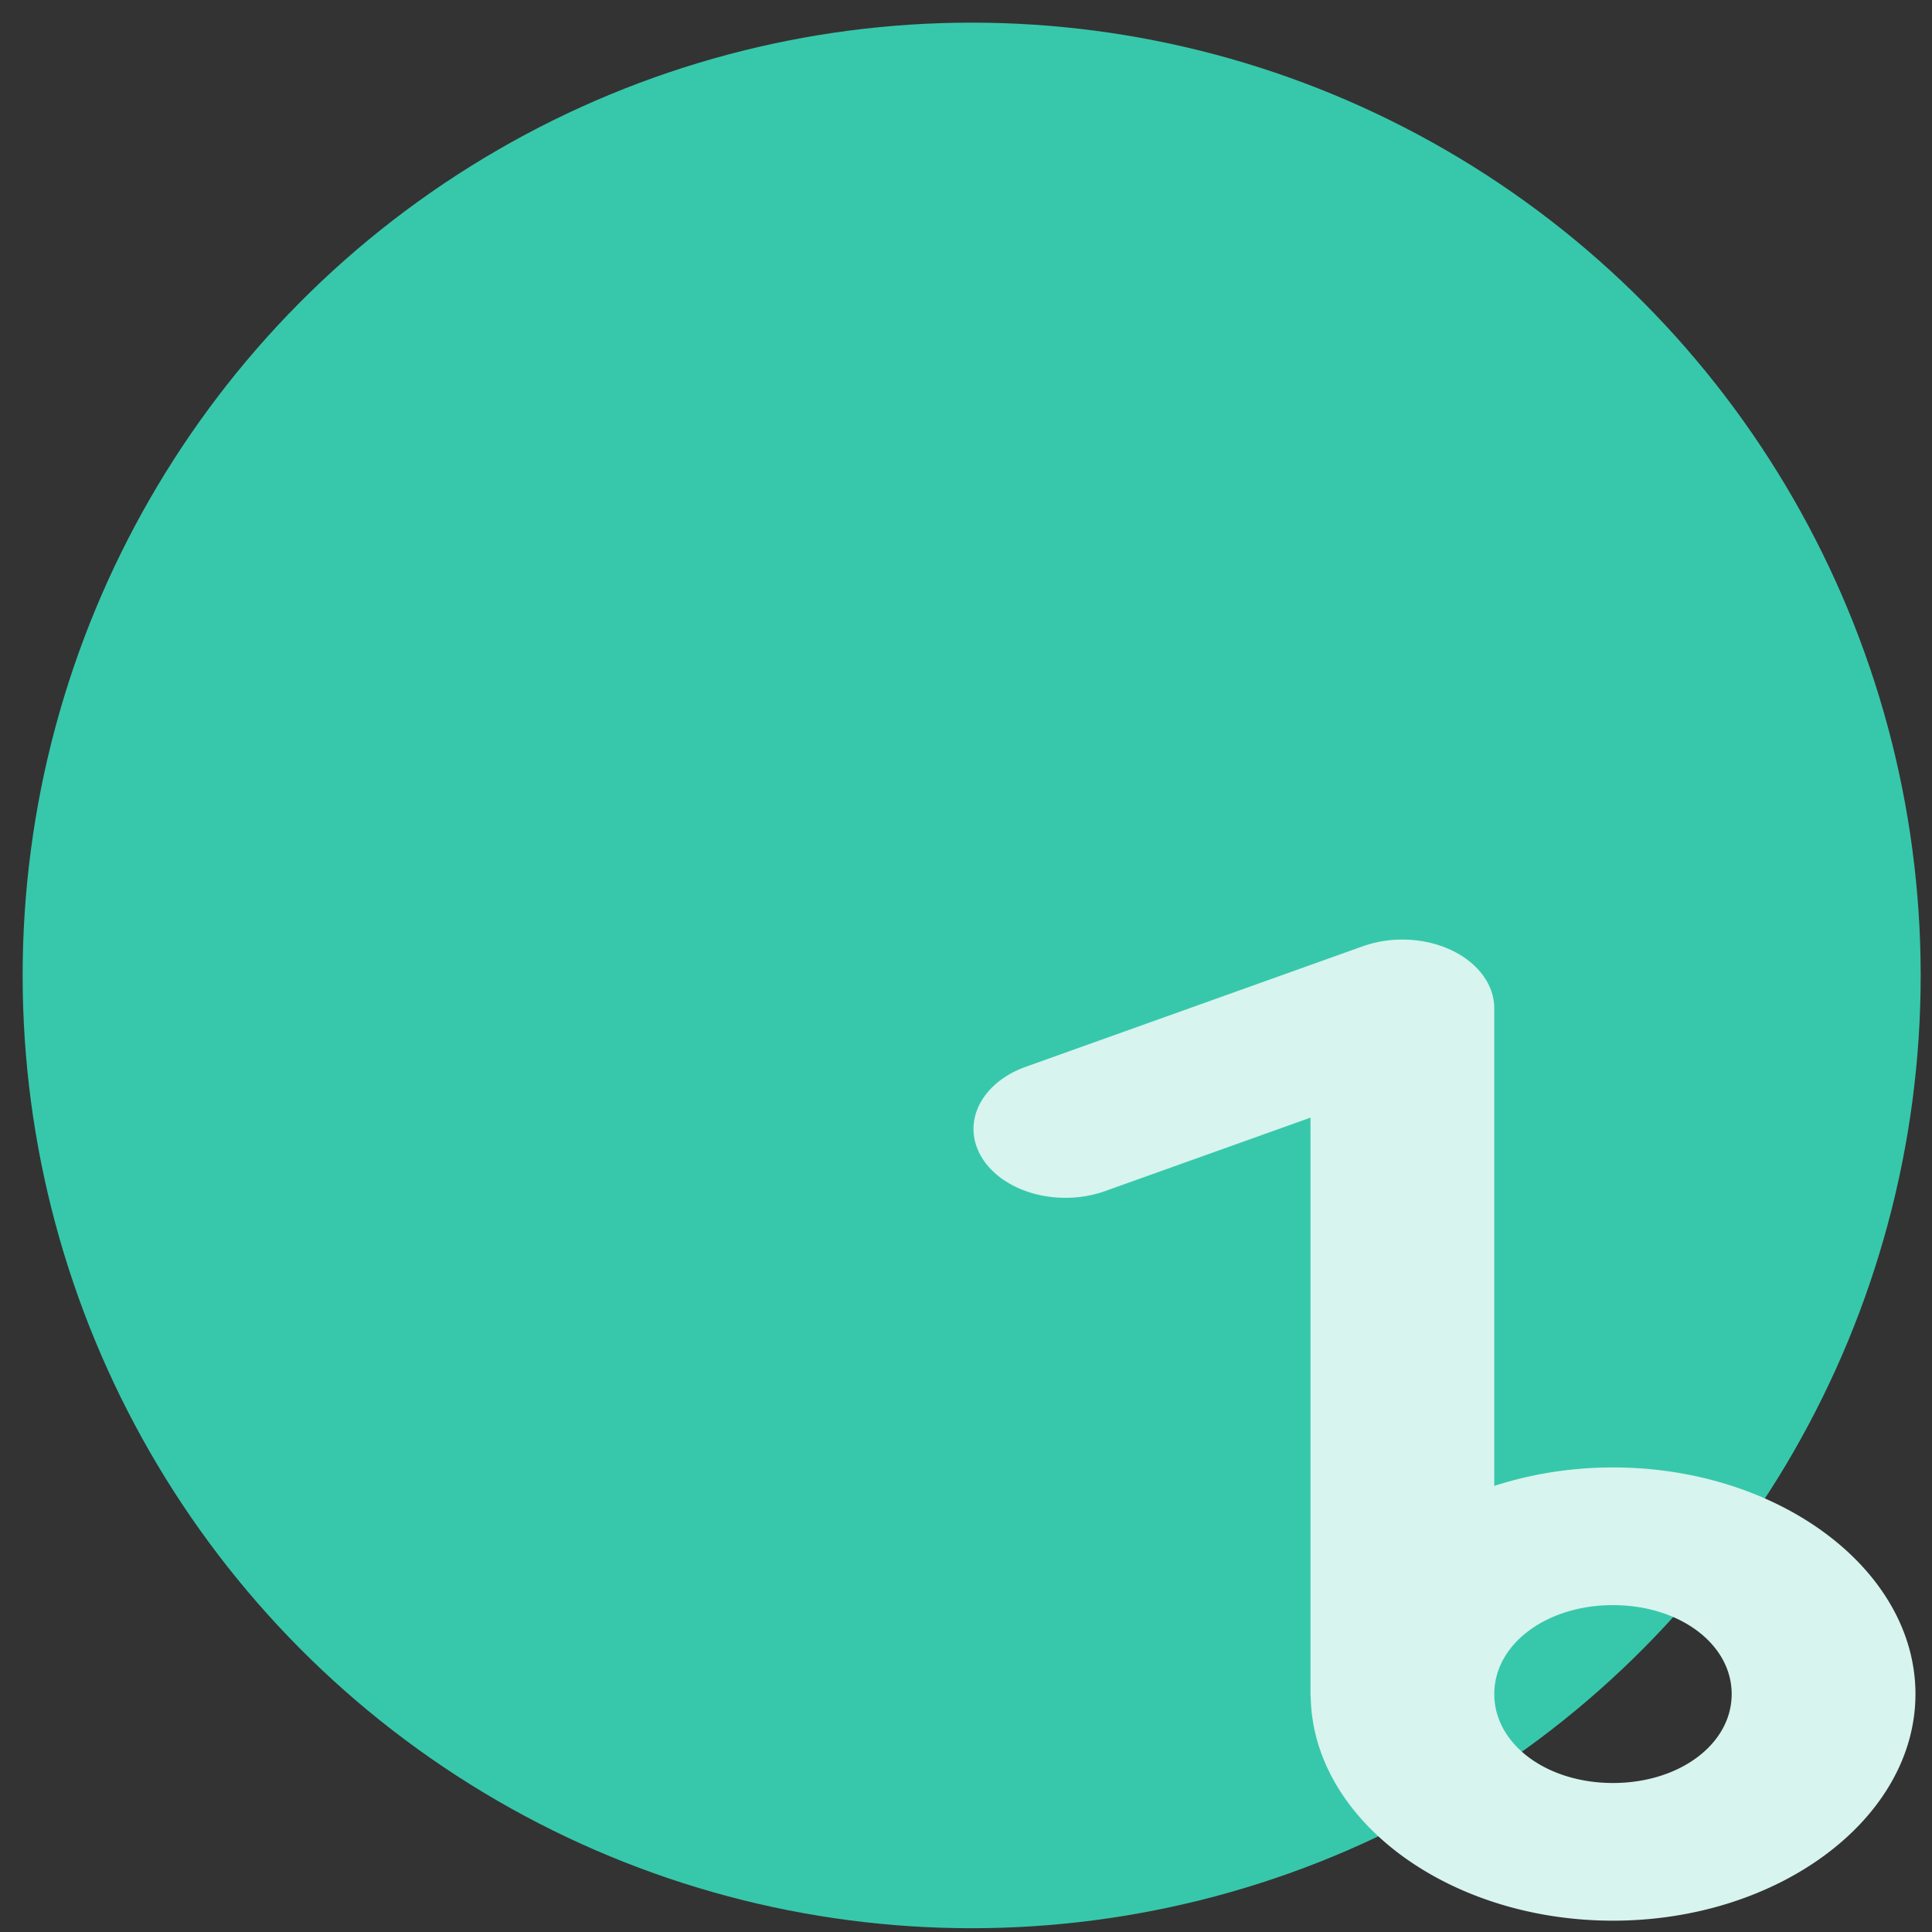 <?xml version="1.0" encoding="UTF-8" standalone="no"?>
<!-- Created with Inkscape (http://www.inkscape.org/) -->

<svg
   xmlns:dc="http://purl.org/dc/elements/1.1/"
   xmlns:cc="http://creativecommons.org/ns#"
   xmlns:rdf="http://www.w3.org/1999/02/22-rdf-syntax-ns#"
   xmlns:svg="http://www.w3.org/2000/svg"
   xmlns="http://www.w3.org/2000/svg"
   xmlns:xlink="http://www.w3.org/1999/xlink"
   xmlns:sodipodi="http://sodipodi.sourceforge.net/DTD/sodipodi-0.dtd"
   xmlns:inkscape="http://www.inkscape.org/namespaces/inkscape"
   id="svg2"
   version="1.1"
   inkscape:version="0.91 r13725"
   width="512"
   height="512"
   sodipodi:docname="banshee.svg">
  <rect width="100%" height="100%" fill="#333333" stroke="none"/>
  <sodipodi:namedview
     pagecolor="#ffffff"
     bordercolor="#666666"
     borderopacity="1"
     objecttolerance="10"
     gridtolerance="10"
     guidetolerance="10"
     inkscape:pageopacity="0"
     inkscape:pageshadow="2"
     inkscape:window-width="1280"
     inkscape:window-height="694"
     id="namedview4"
     showgrid="false"
     inkscape:zoom="0.5"
     inkscape:cx="-30.190487"
     inkscape:cy="210.25866"
     inkscape:window-x="0"
     inkscape:window-y="0"
     inkscape:window-maximized="1"
     inkscape:current-layer="svg2" />
  <defs
     id="defs6">
    <linearGradient
       inkscape:collect="always"
       id="linearGradient6191">
      <stop
         style="stop-color:#3dbfb8;stop-opacity:1;"
         offset="0"
         id="stop6193" />
      <stop
         style="stop-color:#3dbfb8;stop-opacity:0;"
         offset="1"
         id="stop6195" />
    </linearGradient>
    <linearGradient
       inkscape:collect="always"
       id="linearGradient8249">
      <stop
         style="stop-color:#55a26f;stop-opacity:1;"
         offset="0"
         id="stop8251" />
      <stop
         style="stop-color:#55a26f;stop-opacity:0;"
         offset="1"
         id="stop8253" />
    </linearGradient>
    <linearGradient
       id="linearGradient6932"
       inkscape:collect="always">
      <stop
         id="stop6934"
         offset="0"
         style="stop-color:#c6376d;stop-opacity:1;" />
      <stop
         id="stop6936"
         offset="1"
         style="stop-color:#c6376d;stop-opacity:0;" />
    </linearGradient>
    <clipPath
       clipPathUnits="userSpaceOnUse"
       id="clipPath3881">
      <path
         sodipodi:type="arc"
         style="fill:#008dff;fill-opacity:1;fill-rule:evenodd;stroke:none"
         id="path3883"
         sodipodi:cx="539.5"
         sodipodi:cy="152.5"
         sodipodi:rx="103.5"
         sodipodi:ry="103.5"
         d="m 643,152.5 a 103.5,103.5 0 1 1 -207,0 103.5,103.5 0 1 1 207,0 z"
         transform="translate(-412,-17)" />
    </clipPath>
    <clipPath
       id="clipPath4207"
       clipPathUnits="userSpaceOnUse">
      <path
         sodipodi:type="arc"
         style="fill:#f2a558;fill-opacity:1;fill-rule:evenodd;stroke:none"
         id="path4209"
         sodipodi:cx="539.5"
         sodipodi:cy="152.5"
         sodipodi:rx="103.5"
         sodipodi:ry="103.5"
         d="m 643,152.5 a 103.5,103.5 0 1 1 -207,0 103.5,103.5 0 1 1 207,0 z"
         transform="matrix(2.13,0,0,2.13,-892.87,-62.391)" />
    </clipPath>
    <clipPath
       clipPathUnits="userSpaceOnUse"
       id="clipPath4405">
      <path
         sodipodi:type="arc"
         style="fill:#d75a9e;fill-opacity:1;fill-rule:evenodd;stroke:none"
         id="path4407"
         sodipodi:cx="539.5"
         sodipodi:cy="152.5"
         sodipodi:rx="103.5"
         sodipodi:ry="103.5"
         d="m 643,152.5 a 103.5,103.5 0 1 1 -207,0 103.5,103.5 0 1 1 207,0 z"
         transform="matrix(2.13,0,0,2.13,-892.87,-62.391)" />
    </clipPath>
    <clipPath
       clipPathUnits="userSpaceOnUse"
       id="clipPath4965">
      <path
         sodipodi:type="arc"
         style="fill:#7dc556;fill-opacity:1;fill-rule:evenodd;stroke:none"
         id="path4967"
         sodipodi:cx="539.5"
         sodipodi:cy="152.5"
         sodipodi:rx="103.5"
         sodipodi:ry="103.5"
         d="m 643,152.5 a 103.5,103.5 0 1 1 -207,0 103.5,103.5 0 1 1 207,0 z"
         transform="matrix(3.747,0,0,3.747,-1763.169,-311.769)" />
    </clipPath>
    <linearGradient
       y2="-43.843"
       x2="-653.299"
       y1="416.957"
       x1="-177.999"
       gradientUnits="userSpaceOnUse"
       id="linearGradient4783"
       xlink:href="#linearGradient4769"
       inkscape:collect="always" />
    <clipPath
       id="clipPath4779"
       clipPathUnits="userSpaceOnUse">
      <path
         sodipodi:type="arc"
         style="fill:url(#linearGradient4783);fill-opacity:1;fill-rule:evenodd;stroke:none"
         id="path4781"
         sodipodi:cx="-304.71588"
         sodipodi:cy="267.6239"
         sodipodi:rx="233.81665"
         sodipodi:ry="233.81665"
         d="m -70.899,267.624 a 233.817,233.817 0 1 1 -467.633,0 233.817,233.817 0 1 1 467.633,0 z"
         transform="translate(564.177,-13.576)" />
    </clipPath>
    <linearGradient
       gradientUnits="userSpaceOnUse"
       y2="-43.843"
       x2="-653.299"
       y1="416.957"
       x1="-177.999"
       id="linearGradient4775"
       xlink:href="#linearGradient4769"
       inkscape:collect="always" />
    <linearGradient
       gradientUnits="userSpaceOnUse"
       y2="-107.843"
       x2="-670.366"
       y1="502.291"
       x1="-117.199"
       id="linearGradient4765"
       xlink:href="#linearGradient4759"
       inkscape:collect="always" />
    <linearGradient
       id="linearGradient12443"
       y2="3"
       gradientUnits="userSpaceOnUse"
       x2="27.5"
       y1="0.5"
       x1="27.5"
       gradientTransform="matrix(2.704,0,0,2.704,-2.281,-0.111)">
      <stop
         stop-color="#fff"
         offset="0"
         id="stop7" />
      <stop
         stop-color="#fff"
         stop-opacity="0"
         offset="1"
         id="stop9" />
    </linearGradient>
    <linearGradient
       id="linearGradient4759"
       inkscape:collect="always">
      <stop
         id="stop4761"
         offset="0"
         style="stop-color:#e14e70;stop-opacity:1;" />
      <stop
         id="stop4763"
         offset="1"
         style="stop-color:#e14e70;stop-opacity:0;" />
    </linearGradient>
    <linearGradient
       id="linearGradient4769"
       inkscape:collect="always">
      <stop
         id="stop4771"
         offset="0"
         style="stop-color:#e14e70;stop-opacity:1;" />
      <stop
         id="stop4773"
         offset="1"
         style="stop-color:#e14e70;stop-opacity:0;" />
    </linearGradient>
    <clipPath
       id="clipPath4207-0"
       clipPathUnits="userSpaceOnUse">
      <path
         sodipodi:type="arc"
         style="fill:#f2a558;fill-opacity:1;fill-rule:evenodd;stroke:none"
         id="path4209-4"
         sodipodi:cx="539.5"
         sodipodi:cy="152.5"
         sodipodi:rx="103.5"
         sodipodi:ry="103.5"
         d="m 643,152.5 a 103.5,103.5 0 1 1 -207,0 103.5,103.5 0 1 1 207,0 z"
         transform="matrix(2.13,0,0,2.13,-892.87,-62.391)" />
    </clipPath>
    <linearGradient
       inkscape:collect="always"
       xlink:href="#linearGradient3887"
       id="linearGradient4039"
       gradientUnits="userSpaceOnUse"
       x1="621.262"
       y1="230.282"
       x2="518.549"
       y2="122.802" />
    <linearGradient
       inkscape:collect="always"
       xlink:href="#linearGradient3887"
       id="linearGradient3950"
       gradientUnits="userSpaceOnUse"
       x1="621.262"
       y1="230.282"
       x2="518.549"
       y2="122.802" />
    <clipPath
       clipPathUnits="userSpaceOnUse"
       id="clipPath3881-0">
      <path
         sodipodi:type="arc"
         style="fill:#008dff;fill-opacity:1;fill-rule:evenodd;stroke:none"
         id="path3883-5"
         sodipodi:cx="539.5"
         sodipodi:cy="152.5"
         sodipodi:rx="103.5"
         sodipodi:ry="103.5"
         d="m 643,152.5 a 103.5,103.5 0 1 1 -207,0 103.5,103.5 0 1 1 207,0 z"
         transform="translate(-412,-17)" />
    </clipPath>
    <linearGradient
       inkscape:collect="always"
       id="linearGradient3887">
      <stop
         style="stop-color:#008dff;stop-opacity:1;"
         offset="0"
         id="stop3889" />
      <stop
         style="stop-color:#008dff;stop-opacity:0;"
         offset="1"
         id="stop3891" />
    </linearGradient>
    <linearGradient
       id="linearGradient3757">
      <stop
         id="stop3759"
         offset="0"
         style="stop-color:#000000;stop-opacity:1;" />
      <stop
         id="stop3761"
         offset="1"
         style="stop-color:#0068ff;stop-opacity:0;" />
    </linearGradient>
    <linearGradient
       id="linearGradient3843">
      <stop
         id="stop3845"
         offset="0"
         style="stop-color:#b7b7b7;stop-opacity:1;" />
      <stop
         id="stop3847"
         offset="1"
         style="stop-color:#000000;stop-opacity:0;" />
    </linearGradient>
    <clipPath
       id="clipPath4405-7"
       clipPathUnits="userSpaceOnUse">
      <path
         transform="matrix(2.13,0,0,2.13,-892.87,-62.391)"
         d="m 643,152.5 a 103.5,103.5 0 1 1 -207,0 103.5,103.5 0 1 1 207,0 z"
         sodipodi:ry="103.5"
         sodipodi:rx="103.5"
         sodipodi:cy="152.5"
         sodipodi:cx="539.5"
         id="path4407-8"
         style="fill:#d75a9e;fill-opacity:1;fill-rule:evenodd;stroke:none"
         sodipodi:type="arc" />
    </clipPath>
    <linearGradient
       inkscape:collect="always"
       xlink:href="#linearGradient4213-3"
       id="linearGradient4219-6"
       x1="616.558"
       y1="240.787"
       x2="480.365"
       y2="98.067"
       gradientUnits="userSpaceOnUse" />
    <clipPath
       clipPathUnits="userSpaceOnUse"
       id="clipPath4207-04">
      <path
         transform="matrix(2.13,0,0,2.13,-892.87,-62.391)"
         d="m 643,152.5 a 103.5,103.5 0 1 1 -207,0 103.5,103.5 0 1 1 207,0 z"
         sodipodi:ry="103.5"
         sodipodi:rx="103.5"
         sodipodi:cy="152.5"
         sodipodi:cx="539.5"
         id="path4209-9"
         style="fill:#f2a558;fill-opacity:1;fill-rule:evenodd;stroke:none"
         sodipodi:type="arc" />
    </clipPath>
    <clipPath
       id="clipPath3881-6"
       clipPathUnits="userSpaceOnUse">
      <path
         transform="translate(-412,-17)"
         d="m 643,152.5 a 103.5,103.5 0 1 1 -207,0 103.5,103.5 0 1 1 207,0 z"
         sodipodi:ry="103.5"
         sodipodi:rx="103.5"
         sodipodi:cy="152.5"
         sodipodi:cx="539.5"
         id="path3883-0"
         style="fill:#008dff;fill-opacity:1;fill-rule:evenodd;stroke:none"
         sodipodi:type="arc" />
    </clipPath>
    <linearGradient
       inkscape:collect="always"
       id="linearGradient4213-3">
      <stop
         style="stop-color:#f2a558;stop-opacity:1;"
         offset="0"
         id="stop4215-8" />
      <stop
         style="stop-color:#f2a558;stop-opacity:0;"
         offset="1"
         id="stop4217-3" />
    </linearGradient>
    <radialGradient
       r="20.954"
       fy="40.473"
       fx="34.013"
       cy="40.473"
       cx="34.013"
       gradientTransform="matrix(7.615,4.397,-4.397,7.615,92.664,-276.474)"
       gradientUnits="userSpaceOnUse"
       id="radialGradient3140"
       xlink:href="#linearGradient4168"
       inkscape:collect="always" />
    <radialGradient
       inkscape:collect="always"
       xlink:href="#linearGradient4168"
       id="radialGradient3975"
       gradientUnits="userSpaceOnUse"
       gradientTransform="matrix(7.615,4.397,-4.397,7.615,92.664,-276.474)"
       cx="34.013"
       cy="40.473"
       fx="34.013"
       fy="40.473"
       r="20.954" />
    <linearGradient
       id="linearGradient4168">
      <stop
         id="stop4170"
         offset="0"
         stop-color="#fd84af" />
      <stop
         id="stop4172"
         offset="1"
         stop-color="#ec538c" />
    </linearGradient>
    <radialGradient
       cx="34.013"
       cy="40.473"
       fx="34.013"
       fy="40.473"
       gradientTransform="matrix(1.135,0.693,-0.655,1.2,22.462,-32.383)"
       gradientUnits="userSpaceOnUse"
       id="radialGradient4176"
       r="20.954"
       xlink:href="#linearGradient4168" />
    <linearGradient
       inkscape:collect="always"
       xlink:href="#ButtonShadow-0-1-1-5"
       id="linearGradient5342"
       gradientUnits="userSpaceOnUse"
       gradientTransform="matrix(1.007,0,0,1.007,-810.489,593.137)"
       x1="1012.513"
       y1="484.417"
       x2="1006.808"
       y2="20.626" />
    <linearGradient
       id="linearGradient4046-3">
      <stop
         offset="0"
         style="stop-color:#000000;stop-opacity:1;"
         id="stop4048-8" />
      <stop
         offset="1"
         style="stop-color:#ffffff;stop-opacity:0.2"
         id="stop4050-0" />
    </linearGradient>
    <linearGradient
       y2="-55.941"
       x2="1763.69"
       y1="155.597"
       x1="1764.649"
       gradientUnits="userSpaceOnUse"
       id="linearGradient4086-4"
       xlink:href="#linearGradient4046-3"
       inkscape:collect="always" />
    <linearGradient
       id="linearGradient3737-2">
      <stop
         offset="0"
         style="stop-color:#ffffff;stop-opacity:1"
         id="stop3739-9" />
      <stop
         offset="1"
         style="stop-color:#ffffff;stop-opacity:0"
         id="stop3741-9" />
    </linearGradient>
    <linearGradient
       y2="363.738"
       x2="988.786"
       y1="51.512"
       x1="993.439"
       gradientTransform="translate(778.6,-360.56)"
       gradientUnits="userSpaceOnUse"
       id="linearGradient4084-2"
       xlink:href="#linearGradient3737-2"
       inkscape:collect="always" />
    <linearGradient
       id="linearGradient4487-3">
      <stop
         offset="0"
         style="stop-color:#000000;stop-opacity:1"
         id="stop4489-6" />
      <stop
         offset="1"
         style="stop-color:#000000;stop-opacity:0"
         id="stop4491-5" />
    </linearGradient>
    <linearGradient
       y2="251.661"
       x2="1011.953"
       y1="476.26"
       x1="1016.104"
       gradientTransform="translate(-146.22,369.088)"
       gradientUnits="userSpaceOnUse"
       id="linearGradient4082-9"
       xlink:href="#linearGradient4487-3"
       inkscape:collect="always" />
    <linearGradient
       gradientTransform="matrix(1.006,0,0,0.994,100,0)"
       gradientUnits="userSpaceOnUse"
       id="linearGradient5313"
       y2="7.017"
       x2="45.448"
       y1="92.54"
       x1="45.448">
      <stop
         offset="0"
         style="stop-color:#000000;stop-opacity:1"
         id="stop5315" />
      <stop
         offset="1"
         style="stop-color:#000000;stop-opacity:0.588"
         id="stop5317" />
    </linearGradient>
    <linearGradient
       inkscape:collect="always"
       xlink:href="#ButtonShadow-0-1-1-5"
       id="linearGradient3372-6"
       gradientUnits="userSpaceOnUse"
       gradientTransform="matrix(1.007,0,0,1.007,-810.489,593.137)"
       x1="1012.513"
       y1="484.417"
       x2="1006.808"
       y2="20.626" />
    <linearGradient
       gradientTransform="matrix(1.006,0,0,0.994,100,0)"
       gradientUnits="userSpaceOnUse"
       id="linearGradient5306"
       y2="7.017"
       x2="45.448"
       y1="92.54"
       x1="45.448">
      <stop
         offset="0"
         style="stop-color:#000000;stop-opacity:1"
         id="stop5308" />
      <stop
         offset="1"
         style="stop-color:#000000;stop-opacity:0.588"
         id="stop5310" />
    </linearGradient>
    <linearGradient
       y2="20.626"
       x2="1006.808"
       y1="484.417"
       x1="1012.513"
       gradientTransform="matrix(1.015,0,0,1.015,-816.69,592.997)"
       gradientUnits="userSpaceOnUse"
       id="linearGradient4116-6"
       xlink:href="#ButtonShadow-0-1-1-5"
       inkscape:collect="always" />
    <linearGradient
       gradientTransform="matrix(1.006,0,0,0.994,100,0)"
       gradientUnits="userSpaceOnUse"
       id="linearGradient5299"
       y2="7.017"
       x2="45.448"
       y1="92.54"
       x1="45.448">
      <stop
         offset="0"
         style="stop-color:#000000;stop-opacity:1"
         id="stop5301" />
      <stop
         offset="1"
         style="stop-color:#000000;stop-opacity:0.588"
         id="stop5303" />
    </linearGradient>
    <linearGradient
       y2="20.626"
       x2="1006.808"
       y1="484.417"
       x1="1012.513"
       gradientTransform="matrix(1.023,0,0,1.023,-823.777,592.838)"
       gradientUnits="userSpaceOnUse"
       id="linearGradient4110-6"
       xlink:href="#ButtonShadow-0-1-1-5"
       inkscape:collect="always" />
    <linearGradient
       gradientTransform="matrix(1.006,0,0,0.994,100,0)"
       gradientUnits="userSpaceOnUse"
       id="linearGradient5292"
       y2="7.017"
       x2="45.448"
       y1="92.54"
       x1="45.448">
      <stop
         offset="0"
         style="stop-color:#000000;stop-opacity:1"
         id="stop5294" />
      <stop
         offset="1"
         style="stop-color:#000000;stop-opacity:0.588"
         id="stop5296" />
    </linearGradient>
    <linearGradient
       y2="20.626"
       x2="1006.808"
       y1="484.417"
       x1="1012.513"
       gradientTransform="matrix(1.04,0,0,1.04,-837.951,592.518)"
       gradientUnits="userSpaceOnUse"
       id="linearGradient4112-2"
       xlink:href="#ButtonShadow-0-1-1-5"
       inkscape:collect="always" />
    <linearGradient
       gradientTransform="matrix(1.006,0,0,0.994,100,0)"
       gradientUnits="userSpaceOnUse"
       id="ButtonShadow-0-1-1-5"
       y2="7.017"
       x2="45.448"
       y1="92.54"
       x1="45.448">
      <stop
         offset="0"
         style="stop-color:#000000;stop-opacity:1"
         id="stop3750-8-9-3-6" />
      <stop
         offset="1"
         style="stop-color:#000000;stop-opacity:0.588"
         id="stop3752-5-6-4-2" />
    </linearGradient>
    <linearGradient
       y2="20.626"
       x2="1006.808"
       y1="484.417"
       x1="1012.513"
       gradientTransform="matrix(1.032,0,0,1.032,-830.864,592.678)"
       gradientUnits="userSpaceOnUse"
       id="linearGradient4114-2"
       xlink:href="#ButtonShadow-0-1-1-5"
       inkscape:collect="always" />
    <linearGradient
       inkscape:collect="always"
       xlink:href="#ButtonShadow-0-1-1-4"
       id="linearGradient3372"
       gradientUnits="userSpaceOnUse"
       gradientTransform="matrix(1.007,0,0,1.007,-810.489,593.137)"
       x1="1012.513"
       y1="484.417"
       x2="1006.808"
       y2="20.626" />
    <linearGradient
       gradientTransform="matrix(1.006,0,0,0.994,100,0)"
       gradientUnits="userSpaceOnUse"
       id="linearGradient3360"
       y2="7.017"
       x2="45.448"
       y1="92.54"
       x1="45.448">
      <stop
         offset="0"
         style="stop-color:#000000;stop-opacity:1"
         id="stop3362" />
      <stop
         offset="1"
         style="stop-color:#000000;stop-opacity:0.588"
         id="stop3364" />
    </linearGradient>
    <linearGradient
       inkscape:collect="always"
       xlink:href="#ButtonShadow-0-1-1-4"
       id="linearGradient3463-2"
       gradientUnits="userSpaceOnUse"
       gradientTransform="matrix(1.007,0,0,1.007,-810.489,593.137)"
       x1="1012.513"
       y1="484.417"
       x2="1006.808"
       y2="20.626" />
    <linearGradient
       gradientTransform="matrix(1.006,0,0,0.994,100,0)"
       gradientUnits="userSpaceOnUse"
       id="linearGradient3353"
       y2="7.017"
       x2="45.448"
       y1="92.54"
       x1="45.448">
      <stop
         offset="0"
         style="stop-color:#000000;stop-opacity:1"
         id="stop3355" />
      <stop
         offset="1"
         style="stop-color:#000000;stop-opacity:0.588"
         id="stop3357" />
    </linearGradient>
    <linearGradient
       y2="20.626"
       x2="1006.808"
       y1="484.417"
       x1="1012.513"
       gradientTransform="matrix(1.015,0,0,1.015,-816.69,592.997)"
       gradientUnits="userSpaceOnUse"
       id="linearGradient4116-4"
       xlink:href="#ButtonShadow-0-1-1-4"
       inkscape:collect="always" />
    <linearGradient
       gradientTransform="matrix(1.006,0,0,0.994,100,0)"
       gradientUnits="userSpaceOnUse"
       id="linearGradient3346"
       y2="7.017"
       x2="45.448"
       y1="92.54"
       x1="45.448">
      <stop
         offset="0"
         style="stop-color:#000000;stop-opacity:1"
         id="stop3348" />
      <stop
         offset="1"
         style="stop-color:#000000;stop-opacity:0.588"
         id="stop3350" />
    </linearGradient>
    <linearGradient
       y2="20.626"
       x2="1006.808"
       y1="484.417"
       x1="1012.513"
       gradientTransform="matrix(1.023,0,0,1.023,-823.777,592.838)"
       gradientUnits="userSpaceOnUse"
       id="linearGradient4110-0"
       xlink:href="#ButtonShadow-0-1-1-4"
       inkscape:collect="always" />
    <linearGradient
       gradientTransform="matrix(1.006,0,0,0.994,100,0)"
       gradientUnits="userSpaceOnUse"
       id="linearGradient3339"
       y2="7.017"
       x2="45.448"
       y1="92.54"
       x1="45.448">
      <stop
         offset="0"
         style="stop-color:#000000;stop-opacity:1"
         id="stop3341" />
      <stop
         offset="1"
         style="stop-color:#000000;stop-opacity:0.588"
         id="stop3343" />
    </linearGradient>
    <linearGradient
       y2="20.626"
       x2="1006.808"
       y1="484.417"
       x1="1012.513"
       gradientTransform="matrix(1.04,0,0,1.04,-837.951,592.518)"
       gradientUnits="userSpaceOnUse"
       id="linearGradient4112-6"
       xlink:href="#ButtonShadow-0-1-1-4"
       inkscape:collect="always" />
    <linearGradient
       gradientTransform="matrix(1.006,0,0,0.994,100,0)"
       gradientUnits="userSpaceOnUse"
       id="ButtonShadow-0-1-1-4"
       y2="7.017"
       x2="45.448"
       y1="92.54"
       x1="45.448">
      <stop
         offset="0"
         style="stop-color:#000000;stop-opacity:1"
         id="stop3750-8-9-3-1" />
      <stop
         offset="1"
         style="stop-color:#000000;stop-opacity:0.588"
         id="stop3752-5-6-4-0" />
    </linearGradient>
    <linearGradient
       y2="20.626"
       x2="1006.808"
       y1="484.417"
       x1="1012.513"
       gradientTransform="matrix(1.032,0,0,1.032,-830.864,592.678)"
       gradientUnits="userSpaceOnUse"
       id="linearGradient4114-3"
       xlink:href="#ButtonShadow-0-1-1-4"
       inkscape:collect="always" />
    <radialGradient
       r="216"
       fy="437.236"
       fx="253.45"
       cy="437.236"
       cx="253.45"
       gradientTransform="matrix(1.093,0.007,-0.007,1.093,643.912,108.924)"
       gradientUnits="userSpaceOnUse"
       id="radialGradient3173"
       xlink:href="#linearGradient3224"
       inkscape:collect="always" />
    <radialGradient
       r="38.957"
       fy="78.287"
       fx="47.098"
       cy="78.287"
       cx="47.098"
       gradientTransform="matrix(8.365,-5.3161446e-8,0,6.741,660.853,-135.078)"
       gradientUnits="userSpaceOnUse"
       id="radialGradient3167"
       xlink:href="#linearGradient3224"
       inkscape:collect="always" />
    <linearGradient
       y2="5.988"
       x2="48"
       y1="90"
       x1="48"
       gradientUnits="userSpaceOnUse"
       id="linearGradient3145"
       xlink:href="#linearGradient3187"
       inkscape:collect="always" />
    <linearGradient
       id="linearGradient3187">
      <stop
         offset="0"
         style="stop-color:#b4b4b4;stop-opacity:1"
         id="stop3189" />
      <stop
         offset="1"
         style="stop-color:#e6e6e6;stop-opacity:1"
         id="stop3191" />
    </linearGradient>
    <linearGradient
       gradientUnits="userSpaceOnUse"
       xlink:href="#linearGradient3187"
       id="linearGradient3427"
       y2="5.988"
       x2="48"
       y1="90"
       x1="48" />
    <linearGradient
       id="linearGradient3224">
      <stop
         offset="0"
         style="stop-color:#5a5361;stop-opacity:1;"
         id="stop3226" />
      <stop
         offset="1"
         style="stop-color:#1e1e1e;stop-opacity:1;"
         id="stop3228" />
    </linearGradient>
    <radialGradient
       gradientTransform="matrix(1.383,-1.0350102e-8,0,1.312,-18.039,-24.219)"
       gradientUnits="userSpaceOnUse"
       xlink:href="#linearGradient3224"
       id="radialGradient3205"
       fy="78.287"
       fx="47.098"
       r="38.957"
       cy="78.287"
       cx="47.098" />
    <filter
       id="filter3174"
       color-interpolation-filters="sRGB">
      <feGaussianBlur
         stdDeviation="1.71"
         id="feGaussianBlur3176" />
    </filter>
    <linearGradient
       gradientTransform="scale(1.006,0.994)"
       gradientUnits="userSpaceOnUse"
       id="ButtonShadow"
       y2="7.017"
       x2="45.448"
       y1="92.54"
       x1="45.448">
      <stop
         offset="0"
         style="stop-color:#000000;stop-opacity:1"
         id="stop3750" />
      <stop
         offset="1"
         style="stop-color:#000000;stop-opacity:0.588"
         id="stop3752" />
    </linearGradient>
    <linearGradient
       inkscape:collect="always"
       xlink:href="#ButtonShadow-0-1-1"
       id="linearGradient3475"
       gradientUnits="userSpaceOnUse"
       gradientTransform="matrix(1.007,0,0,1.007,-810.489,593.137)"
       x1="1012.513"
       y1="484.417"
       x2="1006.808"
       y2="20.626" />
    <linearGradient
       gradientTransform="matrix(1.006,0,0,0.994,100,0)"
       gradientUnits="userSpaceOnUse"
       id="linearGradient3463"
       y2="7.017"
       x2="45.448"
       y1="92.54"
       x1="45.448">
      <stop
         offset="0"
         style="stop-color:#000000;stop-opacity:1"
         id="stop3465" />
      <stop
         offset="1"
         style="stop-color:#000000;stop-opacity:0.588"
         id="stop3467" />
    </linearGradient>
    <linearGradient
       y2="20.626"
       x2="1006.808"
       y1="484.417"
       x1="1012.513"
       gradientTransform="matrix(1.007,0,0,1.007,-810.489,593.137)"
       gradientUnits="userSpaceOnUse"
       id="linearGradient4118"
       xlink:href="#ButtonShadow-0-1-1"
       inkscape:collect="always" />
    <linearGradient
       gradientTransform="matrix(1.006,0,0,0.994,100,0)"
       gradientUnits="userSpaceOnUse"
       id="linearGradient3456"
       y2="7.017"
       x2="45.448"
       y1="92.54"
       x1="45.448">
      <stop
         offset="0"
         style="stop-color:#000000;stop-opacity:1"
         id="stop3458" />
      <stop
         offset="1"
         style="stop-color:#000000;stop-opacity:0.588"
         id="stop3460" />
    </linearGradient>
    <linearGradient
       y2="20.626"
       x2="1006.808"
       y1="484.417"
       x1="1012.513"
       gradientTransform="matrix(1.015,0,0,1.015,-816.69,592.997)"
       gradientUnits="userSpaceOnUse"
       id="linearGradient4116"
       xlink:href="#ButtonShadow-0-1-1"
       inkscape:collect="always" />
    <linearGradient
       gradientTransform="matrix(1.006,0,0,0.994,100,0)"
       gradientUnits="userSpaceOnUse"
       id="linearGradient3449"
       y2="7.017"
       x2="45.448"
       y1="92.54"
       x1="45.448">
      <stop
         offset="0"
         style="stop-color:#000000;stop-opacity:1"
         id="stop3451" />
      <stop
         offset="1"
         style="stop-color:#000000;stop-opacity:0.588"
         id="stop3453" />
    </linearGradient>
    <linearGradient
       y2="20.626"
       x2="1006.808"
       y1="484.417"
       x1="1012.513"
       gradientTransform="matrix(1.032,0,0,1.032,-830.864,592.678)"
       gradientUnits="userSpaceOnUse"
       id="linearGradient4114"
       xlink:href="#ButtonShadow-0-1-1"
       inkscape:collect="always" />
    <linearGradient
       gradientTransform="matrix(1.006,0,0,0.994,100,0)"
       gradientUnits="userSpaceOnUse"
       id="linearGradient3442"
       y2="7.017"
       x2="45.448"
       y1="92.54"
       x1="45.448">
      <stop
         offset="0"
         style="stop-color:#000000;stop-opacity:1"
         id="stop3444" />
      <stop
         offset="1"
         style="stop-color:#000000;stop-opacity:0.588"
         id="stop3446" />
    </linearGradient>
    <linearGradient
       y2="20.626"
       x2="1006.808"
       y1="484.417"
       x1="1012.513"
       gradientTransform="matrix(1.04,0,0,1.04,-837.951,592.518)"
       gradientUnits="userSpaceOnUse"
       id="linearGradient4112"
       xlink:href="#ButtonShadow-0-1-1"
       inkscape:collect="always" />
    <linearGradient
       gradientTransform="matrix(1.006,0,0,0.994,100,0)"
       gradientUnits="userSpaceOnUse"
       id="ButtonShadow-0-1-1"
       y2="7.017"
       x2="45.448"
       y1="92.54"
       x1="45.448">
      <stop
         offset="0"
         style="stop-color:#000000;stop-opacity:1"
         id="stop3750-8-9-3" />
      <stop
         offset="1"
         style="stop-color:#000000;stop-opacity:0.588"
         id="stop3752-5-6-4" />
    </linearGradient>
    <linearGradient
       y2="20.626"
       x2="1006.808"
       y1="484.417"
       x1="1012.513"
       gradientTransform="matrix(1.023,0,0,1.023,-823.777,592.838)"
       gradientUnits="userSpaceOnUse"
       id="linearGradient4110"
       xlink:href="#ButtonShadow-0-1-1"
       inkscape:collect="always" />
    <linearGradient
       id="linearGradient4046">
      <stop
         offset="0"
         style="stop-color:#000000;stop-opacity:1;"
         id="stop4048" />
      <stop
         offset="1"
         style="stop-color:#ffffff;stop-opacity:0.2"
         id="stop4050" />
    </linearGradient>
    <linearGradient
       y2="-55.941"
       x2="1763.69"
       y1="155.597"
       x1="1764.649"
       gradientUnits="userSpaceOnUse"
       id="linearGradient4086"
       xlink:href="#linearGradient4046"
       inkscape:collect="always" />
    <linearGradient
       id="linearGradient3737">
      <stop
         offset="0"
         style="stop-color:#ffffff;stop-opacity:1"
         id="stop3739" />
      <stop
         offset="1"
         style="stop-color:#ffffff;stop-opacity:0"
         id="stop3741" />
    </linearGradient>
    <linearGradient
       y2="363.738"
       x2="988.786"
       y1="51.512"
       x1="993.439"
       gradientTransform="translate(778.6,-360.56)"
       gradientUnits="userSpaceOnUse"
       id="linearGradient4084"
       xlink:href="#linearGradient3737"
       inkscape:collect="always" />
    <linearGradient
       id="linearGradient4487">
      <stop
         offset="0"
         style="stop-color:#000000;stop-opacity:1"
         id="stop4489" />
      <stop
         offset="1"
         style="stop-color:#000000;stop-opacity:0"
         id="stop4491" />
    </linearGradient>
    <radialGradient
       r="216"
       fy="256"
       fx="255.994"
       cy="256"
       cx="255.994"
       gradientTransform="matrix(1.001,0.006,-0.006,1,1.392,-1.576)"
       gradientUnits="userSpaceOnUse"
       id="radialGradient3239"
       xlink:href="#linearGradient3834"
       inkscape:collect="always" />
    <radialGradient
       r="216"
       fy="256"
       fx="255.994"
       cy="256"
       cx="255.994"
       gradientTransform="matrix(1.001,0.006,-0.006,1,1.392,-1.576)"
       gradientUnits="userSpaceOnUse"
       id="radialGradient3809"
       xlink:href="#linearGradient3834"
       inkscape:collect="always" />
    <linearGradient
       gradientTransform="translate(550.006,5)"
       y2="467"
       x2="-301.881"
       y1="35"
       x1="-297.389"
       spreadMethod="pad"
       gradientUnits="userSpaceOnUse"
       id="linearGradient3806"
       xlink:href="#circle53_2_-7"
       inkscape:collect="always" />
    <linearGradient
       y2="467"
       x2="-301.881"
       y1="35"
       x1="-297.389"
       spreadMethod="pad"
       gradientUnits="userSpaceOnUse"
       id="linearGradient3802"
       xlink:href="#circle53_2_-7"
       inkscape:collect="always" />
    <radialGradient
       r="216"
       fy="256"
       fx="255.994"
       cy="256"
       cx="255.994"
       gradientTransform="matrix(0.692,0.051,-0.051,0.693,-458.229,60.607)"
       gradientUnits="userSpaceOnUse"
       id="radialGradient3800"
       xlink:href="#linearGradient3834"
       inkscape:collect="always" />
    <linearGradient
       gradientTransform="matrix(82,0,0,-82,14489.971,47794.699)"
       y2="581.436"
       x2="-175.667"
       y1="582.198"
       x1="-175.667"
       gradientUnits="userSpaceOnUse"
       id="circle53_2_">
      <stop
         id="stop23"
         style="stop-color:#81B4E0"
         offset="0" />
      <stop
         id="stop25"
         style="stop-color:#0C5A94"
         offset="1" />
    </linearGradient>
    <linearGradient
       y2="581.436"
       x2="-175.667"
       y1="582.198"
       x1="-175.667"
       gradientTransform="matrix(211.964,0,0,-211.964,37491.427,123580.79)"
       gradientUnits="userSpaceOnUse"
       id="linearGradient4469"
       xlink:href="#circle53_2_"
       inkscape:collect="always" />
    <linearGradient
       gradientTransform="translate(550.006,5)"
       y2="175.068"
       x2="-295.136"
       y1="467"
       x1="-293.038"
       gradientUnits="userSpaceOnUse"
       id="linearGradient28182"
       xlink:href="#linearGradient21900"
       inkscape:collect="always" />
    <linearGradient
       inkscape:collect="always"
       xlink:href="#circle53_2_-7"
       id="linearGradient3069"
       gradientUnits="userSpaceOnUse"
       gradientTransform="matrix(153.943,0,0,-154.059,27298.791,89890.334)"
       x1="-175.667"
       y1="582.198"
       x2="-175.667"
       y2="581.436" />
    <linearGradient
       gradientTransform="matrix(82,0,0,-82,14489.971,47794.699)"
       y2="581.436"
       x2="-175.667"
       y1="582.198"
       x1="-175.667"
       gradientUnits="userSpaceOnUse"
       id="circle53_2_-7">
      <stop
         id="stop23-0"
         style="stop-color:#81B4E0"
         offset="0" />
      <stop
         id="stop25-1"
         style="stop-color:#0C5A94"
         offset="1" />
    </linearGradient>
    <linearGradient
       spreadMethod="pad"
       gradientUnits="userSpaceOnUse"
       y2="467"
       x2="-301.881"
       y1="35"
       x1="-297.389"
       id="linearGradient28146"
       xlink:href="#circle53_2_-7"
       inkscape:collect="always" />
    <radialGradient
       r="216"
       fy="256"
       fx="255.994"
       cy="256"
       cx="255.994"
       gradientTransform="matrix(0.692,0.051,-0.051,0.693,-458.229,60.607)"
       gradientUnits="userSpaceOnUse"
       id="radialGradient3850"
       xlink:href="#linearGradient3834"
       inkscape:collect="always" />
    <linearGradient
       y2="48.085"
       x2="78.466"
       y1="56.301"
       x1="64.478"
       gradientUnits="userSpaceOnUse"
       id="linearGradient21900">
      <stop
         id="stop21902"
         style="stop-color:#2d7787;stop-opacity:1;"
         offset="0" />
      <stop
         offset="0.657"
         style="stop-color:#3c9fb4;stop-opacity:1;"
         id="stop21912" />
      <stop
         id="stop21910"
         style="stop-color:#64bacc;stop-opacity:1;"
         offset="1" />
    </linearGradient>
    <linearGradient
       id="linearGradient3834"
       gradientUnits="userSpaceOnUse"
       x1="64.478"
       y1="56.301"
       x2="78.466"
       y2="48.085">
      <stop
         offset="0"
         style="stop-color:#b4b4b4;stop-opacity:1;"
         id="stop3836" />
      <stop
         id="stop3838"
         style="stop-color:#dcdcdc;stop-opacity:1;"
         offset="1" />
    </linearGradient>
    <linearGradient
       id="linearGradient3849">
      <stop
         id="stop3851"
         style="stop-color:#525252;stop-opacity:1;"
         offset="0" />
      <stop
         id="stop3853"
         style="stop-color:#3d3d3d;stop-opacity:1;"
         offset="1" />
    </linearGradient>
    <radialGradient
       r="20.954"
       fy="40.473"
       fx="34.013"
       cy="40.473"
       cx="34.013"
       gradientTransform="matrix(7.615,4.397,-4.397,7.615,92.664,-276.474)"
       gradientUnits="userSpaceOnUse"
       id="radialGradient3140-4"
       xlink:href="#linearGradient4168-6"
       inkscape:collect="always" />
    <radialGradient
       inkscape:collect="always"
       xlink:href="#linearGradient4168-6"
       id="radialGradient3975-8"
       gradientUnits="userSpaceOnUse"
       gradientTransform="matrix(7.615,4.397,-4.397,7.615,92.664,-276.474)"
       cx="34.013"
       cy="40.473"
       fx="34.013"
       fy="40.473"
       r="20.954" />
    <linearGradient
       id="linearGradient4168-6">
      <stop
         id="stop4170-3"
         offset="0"
         stop-color="#fd84af" />
      <stop
         id="stop4172-8"
         offset="1"
         stop-color="#ec538c" />
    </linearGradient>
    <radialGradient
       cx="34.013"
       cy="40.473"
       fx="34.013"
       fy="40.473"
       gradientTransform="matrix(1.135,0.693,-0.655,1.2,22.462,-32.383)"
       gradientUnits="userSpaceOnUse"
       id="radialGradient4176-1"
       r="20.954"
       xlink:href="#linearGradient4168-6" />
    <linearGradient
       inkscape:collect="always"
       xlink:href="#ButtonShadow-0-1-1-5-0"
       id="linearGradient5342-3"
       gradientUnits="userSpaceOnUse"
       gradientTransform="matrix(1.007,0,0,1.007,-810.489,593.137)"
       x1="1012.513"
       y1="484.417"
       x2="1006.808"
       y2="20.626" />
    <linearGradient
       id="linearGradient4046-3-1">
      <stop
         offset="0"
         style="stop-color:#000000;stop-opacity:1;"
         id="stop4048-8-0" />
      <stop
         offset="1"
         style="stop-color:#ffffff;stop-opacity:0.2"
         id="stop4050-0-6" />
    </linearGradient>
    <linearGradient
       y2="-55.941"
       x2="1763.69"
       y1="155.597"
       x1="1764.649"
       gradientUnits="userSpaceOnUse"
       id="linearGradient4086-4-7"
       xlink:href="#linearGradient4046-3-1"
       inkscape:collect="always" />
    <linearGradient
       id="linearGradient3737-2-7">
      <stop
         offset="0"
         style="stop-color:#ffffff;stop-opacity:1"
         id="stop3739-9-7" />
      <stop
         offset="1"
         style="stop-color:#ffffff;stop-opacity:0"
         id="stop3741-9-1" />
    </linearGradient>
    <linearGradient
       y2="363.738"
       x2="988.786"
       y1="51.512"
       x1="993.439"
       gradientTransform="translate(778.6,-360.56)"
       gradientUnits="userSpaceOnUse"
       id="linearGradient4084-2-6"
       xlink:href="#linearGradient3737-2-7"
       inkscape:collect="always" />
    <linearGradient
       id="linearGradient4487-3-0">
      <stop
         offset="0"
         style="stop-color:#000000;stop-opacity:1"
         id="stop4489-6-9" />
      <stop
         offset="1"
         style="stop-color:#000000;stop-opacity:0"
         id="stop4491-5-7" />
    </linearGradient>
    <linearGradient
       y2="251.661"
       x2="1011.953"
       y1="476.26"
       x1="1016.104"
       gradientTransform="translate(-146.22,369.088)"
       gradientUnits="userSpaceOnUse"
       id="linearGradient4082-9-9"
       xlink:href="#linearGradient4487-3-0"
       inkscape:collect="always" />
    <linearGradient
       gradientTransform="matrix(1.006,0,0,0.994,100,0)"
       gradientUnits="userSpaceOnUse"
       id="linearGradient5313-0"
       y2="7.017"
       x2="45.448"
       y1="92.54"
       x1="45.448">
      <stop
         offset="0"
         style="stop-color:#000000;stop-opacity:1"
         id="stop5315-8" />
      <stop
         offset="1"
         style="stop-color:#000000;stop-opacity:0.588"
         id="stop5317-0" />
    </linearGradient>
    <linearGradient
       inkscape:collect="always"
       xlink:href="#ButtonShadow-0-1-1-5-0"
       id="linearGradient3372-6-2"
       gradientUnits="userSpaceOnUse"
       gradientTransform="matrix(1.007,0,0,1.007,-810.489,593.137)"
       x1="1012.513"
       y1="484.417"
       x2="1006.808"
       y2="20.626" />
    <linearGradient
       gradientTransform="matrix(1.006,0,0,0.994,100,0)"
       gradientUnits="userSpaceOnUse"
       id="linearGradient5306-1"
       y2="7.017"
       x2="45.448"
       y1="92.54"
       x1="45.448">
      <stop
         offset="0"
         style="stop-color:#000000;stop-opacity:1"
         id="stop5308-1" />
      <stop
         offset="1"
         style="stop-color:#000000;stop-opacity:0.588"
         id="stop5310-8" />
    </linearGradient>
    <linearGradient
       y2="20.626"
       x2="1006.808"
       y1="484.417"
       x1="1012.513"
       gradientTransform="matrix(1.015,0,0,1.015,-816.69,592.997)"
       gradientUnits="userSpaceOnUse"
       id="linearGradient4116-6-3"
       xlink:href="#ButtonShadow-0-1-1-5-0"
       inkscape:collect="always" />
    <linearGradient
       gradientTransform="matrix(1.006,0,0,0.994,100,0)"
       gradientUnits="userSpaceOnUse"
       id="linearGradient5299-5"
       y2="7.017"
       x2="45.448"
       y1="92.54"
       x1="45.448">
      <stop
         offset="0"
         style="stop-color:#000000;stop-opacity:1"
         id="stop5301-2" />
      <stop
         offset="1"
         style="stop-color:#000000;stop-opacity:0.588"
         id="stop5303-5" />
    </linearGradient>
    <linearGradient
       y2="20.626"
       x2="1006.808"
       y1="484.417"
       x1="1012.513"
       gradientTransform="matrix(1.023,0,0,1.023,-823.777,592.838)"
       gradientUnits="userSpaceOnUse"
       id="linearGradient4110-6-7"
       xlink:href="#ButtonShadow-0-1-1-5-0"
       inkscape:collect="always" />
    <linearGradient
       gradientTransform="matrix(1.006,0,0,0.994,100,0)"
       gradientUnits="userSpaceOnUse"
       id="linearGradient5292-7"
       y2="7.017"
       x2="45.448"
       y1="92.54"
       x1="45.448">
      <stop
         offset="0"
         style="stop-color:#000000;stop-opacity:1"
         id="stop5294-9" />
      <stop
         offset="1"
         style="stop-color:#000000;stop-opacity:0.588"
         id="stop5296-1" />
    </linearGradient>
    <linearGradient
       y2="20.626"
       x2="1006.808"
       y1="484.417"
       x1="1012.513"
       gradientTransform="matrix(1.04,0,0,1.04,-837.951,592.518)"
       gradientUnits="userSpaceOnUse"
       id="linearGradient4112-2-9"
       xlink:href="#ButtonShadow-0-1-1-5-0"
       inkscape:collect="always" />
    <linearGradient
       gradientTransform="matrix(1.006,0,0,0.994,100,0)"
       gradientUnits="userSpaceOnUse"
       id="ButtonShadow-0-1-1-5-0"
       y2="7.017"
       x2="45.448"
       y1="92.54"
       x1="45.448">
      <stop
         offset="0"
         style="stop-color:#000000;stop-opacity:1"
         id="stop3750-8-9-3-6-8" />
      <stop
         offset="1"
         style="stop-color:#000000;stop-opacity:0.588"
         id="stop3752-5-6-4-2-0" />
    </linearGradient>
    <linearGradient
       y2="20.626"
       x2="1006.808"
       y1="484.417"
       x1="1012.513"
       gradientTransform="matrix(1.032,0,0,1.032,-830.864,592.678)"
       gradientUnits="userSpaceOnUse"
       id="linearGradient4114-2-6"
       xlink:href="#ButtonShadow-0-1-1-5-0"
       inkscape:collect="always" />
    <linearGradient
       inkscape:collect="always"
       xlink:href="#ButtonShadow-0-1-1-4-6"
       id="linearGradient3372-9"
       gradientUnits="userSpaceOnUse"
       gradientTransform="matrix(1.007,0,0,1.007,-810.489,593.137)"
       x1="1012.513"
       y1="484.417"
       x2="1006.808"
       y2="20.626" />
    <linearGradient
       gradientTransform="matrix(1.006,0,0,0.994,100,0)"
       gradientUnits="userSpaceOnUse"
       id="linearGradient3360-5"
       y2="7.017"
       x2="45.448"
       y1="92.54"
       x1="45.448">
      <stop
         offset="0"
         style="stop-color:#000000;stop-opacity:1"
         id="stop3362-8" />
      <stop
         offset="1"
         style="stop-color:#000000;stop-opacity:0.588"
         id="stop3364-4" />
    </linearGradient>
    <linearGradient
       inkscape:collect="always"
       xlink:href="#ButtonShadow-0-1-1-4-6"
       id="linearGradient3463-2-0"
       gradientUnits="userSpaceOnUse"
       gradientTransform="matrix(1.007,0,0,1.007,-810.489,593.137)"
       x1="1012.513"
       y1="484.417"
       x2="1006.808"
       y2="20.626" />
    <linearGradient
       gradientTransform="matrix(1.006,0,0,0.994,100,0)"
       gradientUnits="userSpaceOnUse"
       id="linearGradient3353-5"
       y2="7.017"
       x2="45.448"
       y1="92.54"
       x1="45.448">
      <stop
         offset="0"
         style="stop-color:#000000;stop-opacity:1"
         id="stop3355-4" />
      <stop
         offset="1"
         style="stop-color:#000000;stop-opacity:0.588"
         id="stop3357-7" />
    </linearGradient>
    <linearGradient
       y2="20.626"
       x2="1006.808"
       y1="484.417"
       x1="1012.513"
       gradientTransform="matrix(1.015,0,0,1.015,-816.69,592.997)"
       gradientUnits="userSpaceOnUse"
       id="linearGradient4116-4-7"
       xlink:href="#ButtonShadow-0-1-1-4-6"
       inkscape:collect="always" />
    <linearGradient
       gradientTransform="matrix(1.006,0,0,0.994,100,0)"
       gradientUnits="userSpaceOnUse"
       id="linearGradient3346-8"
       y2="7.017"
       x2="45.448"
       y1="92.54"
       x1="45.448">
      <stop
         offset="0"
         style="stop-color:#000000;stop-opacity:1"
         id="stop3348-9" />
      <stop
         offset="1"
         style="stop-color:#000000;stop-opacity:0.588"
         id="stop3350-0" />
    </linearGradient>
    <linearGradient
       y2="20.626"
       x2="1006.808"
       y1="484.417"
       x1="1012.513"
       gradientTransform="matrix(1.023,0,0,1.023,-823.777,592.838)"
       gradientUnits="userSpaceOnUse"
       id="linearGradient4110-0-0"
       xlink:href="#ButtonShadow-0-1-1-4-6"
       inkscape:collect="always" />
    <linearGradient
       gradientTransform="matrix(1.006,0,0,0.994,100,0)"
       gradientUnits="userSpaceOnUse"
       id="linearGradient3339-2"
       y2="7.017"
       x2="45.448"
       y1="92.54"
       x1="45.448">
      <stop
         offset="0"
         style="stop-color:#000000;stop-opacity:1"
         id="stop3341-9" />
      <stop
         offset="1"
         style="stop-color:#000000;stop-opacity:0.588"
         id="stop3343-7" />
    </linearGradient>
    <linearGradient
       y2="20.626"
       x2="1006.808"
       y1="484.417"
       x1="1012.513"
       gradientTransform="matrix(1.04,0,0,1.04,-837.951,592.518)"
       gradientUnits="userSpaceOnUse"
       id="linearGradient4112-6-5"
       xlink:href="#ButtonShadow-0-1-1-4-6"
       inkscape:collect="always" />
    <linearGradient
       gradientTransform="matrix(1.006,0,0,0.994,100,0)"
       gradientUnits="userSpaceOnUse"
       id="ButtonShadow-0-1-1-4-6"
       y2="7.017"
       x2="45.448"
       y1="92.54"
       x1="45.448">
      <stop
         offset="0"
         style="stop-color:#000000;stop-opacity:1"
         id="stop3750-8-9-3-1-8" />
      <stop
         offset="1"
         style="stop-color:#000000;stop-opacity:0.588"
         id="stop3752-5-6-4-0-6" />
    </linearGradient>
    <linearGradient
       y2="20.626"
       x2="1006.808"
       y1="484.417"
       x1="1012.513"
       gradientTransform="matrix(1.032,0,0,1.032,-830.864,592.678)"
       gradientUnits="userSpaceOnUse"
       id="linearGradient4114-3-9"
       xlink:href="#ButtonShadow-0-1-1-4-6"
       inkscape:collect="always" />
    <radialGradient
       r="216"
       fy="437.236"
       fx="253.45"
       cy="437.236"
       cx="253.45"
       gradientTransform="matrix(1.093,0.007,-0.007,1.093,643.912,108.924)"
       gradientUnits="userSpaceOnUse"
       id="radialGradient3173-3"
       xlink:href="#linearGradient3224-8"
       inkscape:collect="always" />
    <radialGradient
       r="38.957"
       fy="78.287"
       fx="47.098"
       cy="78.287"
       cx="47.098"
       gradientTransform="matrix(8.365,-5.3161446e-8,0,6.741,660.853,-135.078)"
       gradientUnits="userSpaceOnUse"
       id="radialGradient3167-9"
       xlink:href="#linearGradient3224-8"
       inkscape:collect="always" />
    <linearGradient
       y2="5.988"
       x2="48"
       y1="90"
       x1="48"
       gradientUnits="userSpaceOnUse"
       id="linearGradient3145-2"
       xlink:href="#linearGradient3187-7"
       inkscape:collect="always" />
    <linearGradient
       id="linearGradient3187-7">
      <stop
         offset="0"
         style="stop-color:#b4b4b4;stop-opacity:1"
         id="stop3189-9" />
      <stop
         offset="1"
         style="stop-color:#e6e6e6;stop-opacity:1"
         id="stop3191-9" />
    </linearGradient>
    <linearGradient
       gradientUnits="userSpaceOnUse"
       xlink:href="#linearGradient3187-7"
       id="linearGradient3427-2"
       y2="5.988"
       x2="48"
       y1="90"
       x1="48" />
    <linearGradient
       id="linearGradient3224-8">
      <stop
         offset="0"
         style="stop-color:#5a5361;stop-opacity:1;"
         id="stop3226-4" />
      <stop
         offset="1"
         style="stop-color:#1e1e1e;stop-opacity:1;"
         id="stop3228-9" />
    </linearGradient>
    <radialGradient
       gradientTransform="matrix(1.383,-1.0350102e-8,0,1.312,-18.039,-24.219)"
       gradientUnits="userSpaceOnUse"
       xlink:href="#linearGradient3224-8"
       id="radialGradient3205-2"
       fy="78.287"
       fx="47.098"
       r="38.957"
       cy="78.287"
       cx="47.098" />
    <filter
       id="filter3174-1"
       color-interpolation-filters="sRGB">
      <feGaussianBlur
         stdDeviation="1.71"
         id="feGaussianBlur3176-1" />
    </filter>
    <linearGradient
       gradientTransform="scale(1.006,0.994)"
       gradientUnits="userSpaceOnUse"
       id="ButtonShadow-8"
       y2="7.017"
       x2="45.448"
       y1="92.54"
       x1="45.448">
      <stop
         offset="0"
         style="stop-color:#000000;stop-opacity:1"
         id="stop3750-3" />
      <stop
         offset="1"
         style="stop-color:#000000;stop-opacity:0.588"
         id="stop3752-8" />
    </linearGradient>
    <linearGradient
       inkscape:collect="always"
       xlink:href="#ButtonShadow-0-1-1-41"
       id="linearGradient3475-4"
       gradientUnits="userSpaceOnUse"
       gradientTransform="matrix(1.007,0,0,1.007,-810.489,593.137)"
       x1="1012.513"
       y1="484.417"
       x2="1006.808"
       y2="20.626" />
    <linearGradient
       gradientTransform="matrix(1.006,0,0,0.994,100,0)"
       gradientUnits="userSpaceOnUse"
       id="linearGradient3463-8"
       y2="7.017"
       x2="45.448"
       y1="92.54"
       x1="45.448">
      <stop
         offset="0"
         style="stop-color:#000000;stop-opacity:1"
         id="stop3465-9" />
      <stop
         offset="1"
         style="stop-color:#000000;stop-opacity:0.588"
         id="stop3467-6" />
    </linearGradient>
    <linearGradient
       y2="20.626"
       x2="1006.808"
       y1="484.417"
       x1="1012.513"
       gradientTransform="matrix(1.007,0,0,1.007,-810.489,593.137)"
       gradientUnits="userSpaceOnUse"
       id="linearGradient4118-0"
       xlink:href="#ButtonShadow-0-1-1-41"
       inkscape:collect="always" />
    <linearGradient
       gradientTransform="matrix(1.006,0,0,0.994,100,0)"
       gradientUnits="userSpaceOnUse"
       id="linearGradient3456-1"
       y2="7.017"
       x2="45.448"
       y1="92.54"
       x1="45.448">
      <stop
         offset="0"
         style="stop-color:#000000;stop-opacity:1"
         id="stop3458-7" />
      <stop
         offset="1"
         style="stop-color:#000000;stop-opacity:0.588"
         id="stop3460-7" />
    </linearGradient>
    <linearGradient
       y2="20.626"
       x2="1006.808"
       y1="484.417"
       x1="1012.513"
       gradientTransform="matrix(1.015,0,0,1.015,-816.69,592.997)"
       gradientUnits="userSpaceOnUse"
       id="linearGradient4116-0"
       xlink:href="#ButtonShadow-0-1-1-41"
       inkscape:collect="always" />
    <linearGradient
       gradientTransform="matrix(1.006,0,0,0.994,100,0)"
       gradientUnits="userSpaceOnUse"
       id="linearGradient3449-7"
       y2="7.017"
       x2="45.448"
       y1="92.54"
       x1="45.448">
      <stop
         offset="0"
         style="stop-color:#000000;stop-opacity:1"
         id="stop3451-7" />
      <stop
         offset="1"
         style="stop-color:#000000;stop-opacity:0.588"
         id="stop3453-4" />
    </linearGradient>
    <linearGradient
       y2="20.626"
       x2="1006.808"
       y1="484.417"
       x1="1012.513"
       gradientTransform="matrix(1.032,0,0,1.032,-830.864,592.678)"
       gradientUnits="userSpaceOnUse"
       id="linearGradient4114-5"
       xlink:href="#ButtonShadow-0-1-1-41"
       inkscape:collect="always" />
    <linearGradient
       gradientTransform="matrix(1.006,0,0,0.994,100,0)"
       gradientUnits="userSpaceOnUse"
       id="linearGradient3442-2"
       y2="7.017"
       x2="45.448"
       y1="92.54"
       x1="45.448">
      <stop
         offset="0"
         style="stop-color:#000000;stop-opacity:1"
         id="stop3444-5" />
      <stop
         offset="1"
         style="stop-color:#000000;stop-opacity:0.588"
         id="stop3446-7" />
    </linearGradient>
    <linearGradient
       y2="20.626"
       x2="1006.808"
       y1="484.417"
       x1="1012.513"
       gradientTransform="matrix(1.04,0,0,1.04,-837.951,592.518)"
       gradientUnits="userSpaceOnUse"
       id="linearGradient4112-20"
       xlink:href="#ButtonShadow-0-1-1-41"
       inkscape:collect="always" />
    <linearGradient
       gradientTransform="matrix(1.006,0,0,0.994,100,0)"
       gradientUnits="userSpaceOnUse"
       id="ButtonShadow-0-1-1-41"
       y2="7.017"
       x2="45.448"
       y1="92.54"
       x1="45.448">
      <stop
         offset="0"
         style="stop-color:#000000;stop-opacity:1"
         id="stop3750-8-9-3-7" />
      <stop
         offset="1"
         style="stop-color:#000000;stop-opacity:0.588"
         id="stop3752-5-6-4-5" />
    </linearGradient>
    <linearGradient
       y2="20.626"
       x2="1006.808"
       y1="484.417"
       x1="1012.513"
       gradientTransform="matrix(1.023,0,0,1.023,-823.777,592.838)"
       gradientUnits="userSpaceOnUse"
       id="linearGradient4110-5"
       xlink:href="#ButtonShadow-0-1-1-41"
       inkscape:collect="always" />
    <linearGradient
       id="linearGradient4046-1">
      <stop
         offset="0"
         style="stop-color:#000000;stop-opacity:1;"
         id="stop4048-5" />
      <stop
         offset="1"
         style="stop-color:#ffffff;stop-opacity:0.2"
         id="stop4050-2" />
    </linearGradient>
    <linearGradient
       y2="-55.941"
       x2="1763.69"
       y1="155.597"
       x1="1764.649"
       gradientUnits="userSpaceOnUse"
       id="linearGradient4086-8"
       xlink:href="#linearGradient4046-1"
       inkscape:collect="always" />
    <linearGradient
       id="linearGradient3737-5">
      <stop
         offset="0"
         style="stop-color:#ffffff;stop-opacity:1"
         id="stop3739-4" />
      <stop
         offset="1"
         style="stop-color:#ffffff;stop-opacity:0"
         id="stop3741-3" />
    </linearGradient>
    <linearGradient
       y2="363.738"
       x2="988.786"
       y1="51.512"
       x1="993.439"
       gradientTransform="translate(778.6,-360.56)"
       gradientUnits="userSpaceOnUse"
       id="linearGradient4084-6"
       xlink:href="#linearGradient3737-5"
       inkscape:collect="always" />
    <linearGradient
       id="linearGradient4487-2">
      <stop
         offset="0"
         style="stop-color:#000000;stop-opacity:1"
         id="stop4489-3" />
      <stop
         offset="1"
         style="stop-color:#000000;stop-opacity:0"
         id="stop4491-6" />
    </linearGradient>
    <radialGradient
       r="216"
       fy="256"
       fx="255.994"
       cy="256"
       cx="255.994"
       gradientTransform="matrix(1.001,0.006,-0.006,1,1.392,-1.576)"
       gradientUnits="userSpaceOnUse"
       id="radialGradient3239-0"
       xlink:href="#linearGradient3834-7"
       inkscape:collect="always" />
    <radialGradient
       r="216"
       fy="256"
       fx="255.994"
       cy="256"
       cx="255.994"
       gradientTransform="matrix(1.001,0.006,-0.006,1,1.392,-1.576)"
       gradientUnits="userSpaceOnUse"
       id="radialGradient3809-9"
       xlink:href="#linearGradient3834-7"
       inkscape:collect="always" />
    <linearGradient
       gradientTransform="translate(550.006,5)"
       y2="467"
       x2="-301.881"
       y1="35"
       x1="-297.389"
       spreadMethod="pad"
       gradientUnits="userSpaceOnUse"
       id="linearGradient3806-4"
       xlink:href="#circle53_2_-7-1"
       inkscape:collect="always" />
    <linearGradient
       y2="467"
       x2="-301.881"
       y1="35"
       x1="-297.389"
       spreadMethod="pad"
       gradientUnits="userSpaceOnUse"
       id="linearGradient3802-3"
       xlink:href="#circle53_2_-7-1"
       inkscape:collect="always" />
    <radialGradient
       r="216"
       fy="256"
       fx="255.994"
       cy="256"
       cx="255.994"
       gradientTransform="matrix(0.692,0.051,-0.051,0.693,-458.229,60.607)"
       gradientUnits="userSpaceOnUse"
       id="radialGradient3800-2"
       xlink:href="#linearGradient3834-7"
       inkscape:collect="always" />
    <linearGradient
       gradientTransform="matrix(82,0,0,-82,14489.971,47794.699)"
       y2="581.436"
       x2="-175.667"
       y1="582.198"
       x1="-175.667"
       gradientUnits="userSpaceOnUse"
       id="circle53_2_-0">
      <stop
         id="stop23-7"
         style="stop-color:#81B4E0"
         offset="0" />
      <stop
         id="stop25-3"
         style="stop-color:#0C5A94"
         offset="1" />
    </linearGradient>
    <linearGradient
       y2="581.436"
       x2="-175.667"
       y1="582.198"
       x1="-175.667"
       gradientTransform="matrix(211.964,0,0,-211.964,37491.427,123580.79)"
       gradientUnits="userSpaceOnUse"
       id="linearGradient4469-0"
       xlink:href="#circle53_2_-0"
       inkscape:collect="always" />
    <linearGradient
       gradientTransform="translate(550.006,5)"
       y2="175.068"
       x2="-295.136"
       y1="467"
       x1="-293.038"
       gradientUnits="userSpaceOnUse"
       id="linearGradient28182-0"
       xlink:href="#linearGradient21900-2"
       inkscape:collect="always" />
    <linearGradient
       inkscape:collect="always"
       xlink:href="#circle53_2_-7-1"
       id="linearGradient3069-6"
       gradientUnits="userSpaceOnUse"
       gradientTransform="matrix(153.943,0,0,-154.059,27298.791,89890.334)"
       x1="-175.667"
       y1="582.198"
       x2="-175.667"
       y2="581.436" />
    <linearGradient
       gradientTransform="matrix(82,0,0,-82,14489.971,47794.699)"
       y2="581.436"
       x2="-175.667"
       y1="582.198"
       x1="-175.667"
       gradientUnits="userSpaceOnUse"
       id="circle53_2_-7-1">
      <stop
         id="stop23-0-5"
         style="stop-color:#81B4E0"
         offset="0" />
      <stop
         id="stop25-1-0"
         style="stop-color:#0C5A94"
         offset="1" />
    </linearGradient>
    <linearGradient
       spreadMethod="pad"
       gradientUnits="userSpaceOnUse"
       y2="467"
       x2="-301.881"
       y1="35"
       x1="-297.389"
       id="linearGradient28146-9"
       xlink:href="#circle53_2_-7-1"
       inkscape:collect="always" />
    <radialGradient
       r="216"
       fy="256"
       fx="255.994"
       cy="256"
       cx="255.994"
       gradientTransform="matrix(0.692,0.051,-0.051,0.693,-458.229,60.607)"
       gradientUnits="userSpaceOnUse"
       id="radialGradient3850-1"
       xlink:href="#linearGradient3834-7"
       inkscape:collect="always" />
    <linearGradient
       y2="48.085"
       x2="78.466"
       y1="56.301"
       x1="64.478"
       gradientUnits="userSpaceOnUse"
       id="linearGradient21900-2">
      <stop
         id="stop21902-7"
         style="stop-color:#2d7787;stop-opacity:1;"
         offset="0" />
      <stop
         offset="0.657"
         style="stop-color:#3c9fb4;stop-opacity:1;"
         id="stop21912-9" />
      <stop
         id="stop21910-2"
         style="stop-color:#64bacc;stop-opacity:1;"
         offset="1" />
    </linearGradient>
    <linearGradient
       id="linearGradient3834-7"
       gradientUnits="userSpaceOnUse"
       x1="64.478"
       y1="56.301"
       x2="78.466"
       y2="48.085">
      <stop
         offset="0"
         style="stop-color:#b4b4b4;stop-opacity:1;"
         id="stop3836-2" />
      <stop
         id="stop3838-2"
         style="stop-color:#dcdcdc;stop-opacity:1;"
         offset="1" />
    </linearGradient>
    <linearGradient
       id="linearGradient3849-7">
      <stop
         id="stop3851-4"
         style="stop-color:#525252;stop-opacity:1;"
         offset="0" />
      <stop
         id="stop3853-1"
         style="stop-color:#3d3d3d;stop-opacity:1;"
         offset="1" />
    </linearGradient>
    <clipPath
       id="clipPath6926"
       clipPathUnits="userSpaceOnUse">
      <path
         sodipodi:type="arc"
         style="fill:#c6376d;fill-opacity:1;fill-rule:evenodd;stroke:none"
         id="path6928"
         sodipodi:cx="539.5"
         sodipodi:cy="152.5"
         sodipodi:rx="103.5"
         sodipodi:ry="103.5"
         d="m 643,152.5 a 103.5,103.5 0 1 1 -207,0 103.5,103.5 0 1 1 207,0 z"
         transform="matrix(2.13,0,0,2.13,-892.87,-62.391)" />
    </clipPath>
    <linearGradient
       gradientUnits="userSpaceOnUse"
       y2="135.241"
       x2="520.194"
       y1="227.511"
       x1="615.894"
       id="linearGradient6938"
       xlink:href="#linearGradient6932"
       inkscape:collect="always" />
    <clipPath
       clipPathUnits="userSpaceOnUse"
       id="clipPath4511">
      <rect
         ry="51.087"
         y="31"
         x="31"
         height="450"
         width="450"
         id="rect4513"
         style="fill:#bb8ecc;fill-opacity:1;stroke:none" />
    </clipPath>
    <linearGradient
       id="linearGradient4046-3-5">
      <stop
         offset="0"
         style="stop-color:#000000;stop-opacity:1;"
         id="stop4048-8-8" />
      <stop
         offset="1"
         style="stop-color:#ffffff;stop-opacity:0.2"
         id="stop4050-0-7" />
    </linearGradient>
    <linearGradient
       y2="-55.941"
       x2="1763.69"
       y1="155.597"
       x1="1764.649"
       gradientUnits="userSpaceOnUse"
       id="linearGradient4086-4-3"
       xlink:href="#linearGradient4046-3-5"
       inkscape:collect="always" />
    <linearGradient
       id="linearGradient3737-2-5">
      <stop
         offset="0"
         style="stop-color:#ffffff;stop-opacity:1"
         id="stop3739-9-8" />
      <stop
         offset="1"
         style="stop-color:#ffffff;stop-opacity:0"
         id="stop3741-9-7" />
    </linearGradient>
    <linearGradient
       y2="363.738"
       x2="988.786"
       y1="51.512"
       x1="993.439"
       gradientTransform="translate(778.6,-360.56)"
       gradientUnits="userSpaceOnUse"
       id="linearGradient4084-2-7"
       xlink:href="#linearGradient3737-2-5"
       inkscape:collect="always" />
    <linearGradient
       id="linearGradient4487-3-8">
      <stop
         offset="0"
         style="stop-color:#000000;stop-opacity:1"
         id="stop4489-6-5" />
      <stop
         offset="1"
         style="stop-color:#000000;stop-opacity:0"
         id="stop4491-5-6" />
    </linearGradient>
    <linearGradient
       y2="251.661"
       x2="1011.953"
       y1="476.26"
       x1="1016.104"
       gradientTransform="translate(-146.22,369.088)"
       gradientUnits="userSpaceOnUse"
       id="linearGradient4082-9-3"
       xlink:href="#linearGradient4487-3-8"
       inkscape:collect="always" />
    <linearGradient
       gradientTransform="matrix(1.006,0,0,0.994,100,0)"
       gradientUnits="userSpaceOnUse"
       id="linearGradient5313-2"
       y2="7.017"
       x2="45.448"
       y1="92.54"
       x1="45.448">
      <stop
         offset="0"
         style="stop-color:#000000;stop-opacity:1"
         id="stop5315-7" />
      <stop
         offset="1"
         style="stop-color:#000000;stop-opacity:0.588"
         id="stop5317-3" />
    </linearGradient>
    <linearGradient
       inkscape:collect="always"
       xlink:href="#ButtonShadow-0-1-1-5-3"
       id="linearGradient3372-6-5"
       gradientUnits="userSpaceOnUse"
       gradientTransform="matrix(1.007,0,0,1.007,-810.489,593.137)"
       x1="1012.513"
       y1="484.417"
       x2="1006.808"
       y2="20.626" />
    <linearGradient
       gradientTransform="matrix(1.006,0,0,0.994,100,0)"
       gradientUnits="userSpaceOnUse"
       id="linearGradient5306-5"
       y2="7.017"
       x2="45.448"
       y1="92.54"
       x1="45.448">
      <stop
         offset="0"
         style="stop-color:#000000;stop-opacity:1"
         id="stop5308-2" />
      <stop
         offset="1"
         style="stop-color:#000000;stop-opacity:0.588"
         id="stop5310-0" />
    </linearGradient>
    <linearGradient
       gradientTransform="matrix(1.006,0,0,0.994,100,0)"
       gradientUnits="userSpaceOnUse"
       id="linearGradient5299-6"
       y2="7.017"
       x2="45.448"
       y1="92.54"
       x1="45.448">
      <stop
         offset="0"
         style="stop-color:#000000;stop-opacity:1"
         id="stop5301-4" />
      <stop
         offset="1"
         style="stop-color:#000000;stop-opacity:0.588"
         id="stop5303-9" />
    </linearGradient>
    <linearGradient
       gradientTransform="matrix(1.006,0,0,0.994,100,0)"
       gradientUnits="userSpaceOnUse"
       id="linearGradient5292-2"
       y2="7.017"
       x2="45.448"
       y1="92.54"
       x1="45.448">
      <stop
         offset="0"
         style="stop-color:#000000;stop-opacity:1"
         id="stop5294-4" />
      <stop
         offset="1"
         style="stop-color:#000000;stop-opacity:0.588"
         id="stop5296-3" />
    </linearGradient>
    <linearGradient
       gradientTransform="matrix(1.006,0,0,0.994,100,0)"
       gradientUnits="userSpaceOnUse"
       id="ButtonShadow-0-1-1-5-3"
       y2="7.017"
       x2="45.448"
       y1="92.54"
       x1="45.448">
      <stop
         offset="0"
         style="stop-color:#000000;stop-opacity:1"
         id="stop3750-8-9-3-6-7" />
      <stop
         offset="1"
         style="stop-color:#000000;stop-opacity:0.588"
         id="stop3752-5-6-4-2-00" />
    </linearGradient>
    <linearGradient
       inkscape:collect="always"
       xlink:href="#ButtonShadow-0-1-1-4-4"
       id="linearGradient3372-7"
       gradientUnits="userSpaceOnUse"
       gradientTransform="matrix(1.007,0,0,1.007,-810.489,593.137)"
       x1="1012.513"
       y1="484.417"
       x2="1006.808"
       y2="20.626" />
    <linearGradient
       gradientTransform="matrix(1.006,0,0,0.994,100,0)"
       gradientUnits="userSpaceOnUse"
       id="linearGradient3360-1"
       y2="7.017"
       x2="45.448"
       y1="92.54"
       x1="45.448">
      <stop
         offset="0"
         style="stop-color:#000000;stop-opacity:1"
         id="stop3362-2" />
      <stop
         offset="1"
         style="stop-color:#000000;stop-opacity:0.588"
         id="stop3364-6" />
    </linearGradient>
    <linearGradient
       inkscape:collect="always"
       xlink:href="#ButtonShadow-0-1-1-4-4"
       id="linearGradient3463-2-4"
       gradientUnits="userSpaceOnUse"
       gradientTransform="matrix(1.007,0,0,1.007,-810.489,593.137)"
       x1="1012.513"
       y1="484.417"
       x2="1006.808"
       y2="20.626" />
    <linearGradient
       gradientTransform="matrix(1.006,0,0,0.994,100,0)"
       gradientUnits="userSpaceOnUse"
       id="linearGradient3353-0"
       y2="7.017"
       x2="45.448"
       y1="92.54"
       x1="45.448">
      <stop
         offset="0"
         style="stop-color:#000000;stop-opacity:1"
         id="stop3355-2" />
      <stop
         offset="1"
         style="stop-color:#000000;stop-opacity:0.588"
         id="stop3357-76" />
    </linearGradient>
    <linearGradient
       y2="20.626"
       x2="1006.808"
       y1="484.417"
       x1="1012.513"
       gradientTransform="matrix(1.015,0,0,1.015,-816.69,592.997)"
       gradientUnits="userSpaceOnUse"
       id="linearGradient4116-4-9"
       xlink:href="#ButtonShadow-0-1-1-4-4"
       inkscape:collect="always" />
    <linearGradient
       gradientTransform="matrix(1.006,0,0,0.994,100,0)"
       gradientUnits="userSpaceOnUse"
       id="linearGradient3346-89"
       y2="7.017"
       x2="45.448"
       y1="92.54"
       x1="45.448">
      <stop
         offset="0"
         style="stop-color:#000000;stop-opacity:1"
         id="stop3348-92" />
      <stop
         offset="1"
         style="stop-color:#000000;stop-opacity:0.588"
         id="stop3350-1" />
    </linearGradient>
    <linearGradient
       y2="20.626"
       x2="1006.808"
       y1="484.417"
       x1="1012.513"
       gradientTransform="matrix(1.023,0,0,1.023,-823.777,592.838)"
       gradientUnits="userSpaceOnUse"
       id="linearGradient4110-0-5"
       xlink:href="#ButtonShadow-0-1-1-4-4"
       inkscape:collect="always" />
    <linearGradient
       gradientTransform="matrix(1.006,0,0,0.994,100,0)"
       gradientUnits="userSpaceOnUse"
       id="linearGradient3339-8"
       y2="7.017"
       x2="45.448"
       y1="92.54"
       x1="45.448">
      <stop
         offset="0"
         style="stop-color:#000000;stop-opacity:1"
         id="stop3341-0" />
      <stop
         offset="1"
         style="stop-color:#000000;stop-opacity:0.588"
         id="stop3343-79" />
    </linearGradient>
    <linearGradient
       y2="20.626"
       x2="1006.808"
       y1="484.417"
       x1="1012.513"
       gradientTransform="matrix(1.04,0,0,1.04,-837.951,592.518)"
       gradientUnits="userSpaceOnUse"
       id="linearGradient4112-6-9"
       xlink:href="#ButtonShadow-0-1-1-4-4"
       inkscape:collect="always" />
    <linearGradient
       gradientTransform="matrix(1.006,0,0,0.994,100,0)"
       gradientUnits="userSpaceOnUse"
       id="ButtonShadow-0-1-1-4-4"
       y2="7.017"
       x2="45.448"
       y1="92.54"
       x1="45.448">
      <stop
         offset="0"
         style="stop-color:#000000;stop-opacity:1"
         id="stop3750-8-9-3-1-0" />
      <stop
         offset="1"
         style="stop-color:#000000;stop-opacity:0.588"
         id="stop3752-5-6-4-0-4" />
    </linearGradient>
    <linearGradient
       y2="20.626"
       x2="1006.808"
       y1="484.417"
       x1="1012.513"
       gradientTransform="matrix(1.032,0,0,1.032,-830.864,592.678)"
       gradientUnits="userSpaceOnUse"
       id="linearGradient4114-3-2"
       xlink:href="#ButtonShadow-0-1-1-4-4"
       inkscape:collect="always" />
    <radialGradient
       r="216"
       fy="437.236"
       fx="253.45"
       cy="437.236"
       cx="253.45"
       gradientTransform="matrix(1.093,0.007,-0.007,1.093,643.912,108.924)"
       gradientUnits="userSpaceOnUse"
       id="radialGradient3173-2"
       xlink:href="#linearGradient3224-2"
       inkscape:collect="always" />
    <radialGradient
       r="38.957"
       fy="78.287"
       fx="47.098"
       cy="78.287"
       cx="47.098"
       gradientTransform="matrix(8.365,-5.3161446e-8,0,6.741,660.853,-135.078)"
       gradientUnits="userSpaceOnUse"
       id="radialGradient3167-2"
       xlink:href="#linearGradient3224-2"
       inkscape:collect="always" />
    <linearGradient
       y2="5.988"
       x2="48"
       y1="90"
       x1="48"
       gradientUnits="userSpaceOnUse"
       id="linearGradient3145-7"
       xlink:href="#linearGradient3187-6"
       inkscape:collect="always" />
    <linearGradient
       id="linearGradient3187-6">
      <stop
         offset="0"
         style="stop-color:#b4b4b4;stop-opacity:1"
         id="stop3189-91" />
      <stop
         offset="1"
         style="stop-color:#e6e6e6;stop-opacity:1"
         id="stop3191-3" />
    </linearGradient>
    <linearGradient
       gradientUnits="userSpaceOnUse"
       xlink:href="#linearGradient3187-6"
       id="linearGradient3427-0"
       y2="5.988"
       x2="48"
       y1="90"
       x1="48" />
    <linearGradient
       id="linearGradient3224-2">
      <stop
         offset="0"
         style="stop-color:#5a5361;stop-opacity:1;"
         id="stop3226-3" />
      <stop
         offset="1"
         style="stop-color:#1e1e1e;stop-opacity:1;"
         id="stop3228-5" />
    </linearGradient>
    <radialGradient
       gradientTransform="matrix(1.383,-1.0350102e-8,0,1.312,-18.039,-24.219)"
       gradientUnits="userSpaceOnUse"
       xlink:href="#linearGradient3224-2"
       id="radialGradient3205-6"
       fy="78.287"
       fx="47.098"
       r="38.957"
       cy="78.287"
       cx="47.098" />
    <filter
       id="filter3174-9"
       style="color-interpolation-filters:sRGB">
      <feGaussianBlur
         stdDeviation="1.71"
         id="feGaussianBlur3176-6" />
    </filter>
    <linearGradient
       gradientTransform="scale(1.006,0.994)"
       gradientUnits="userSpaceOnUse"
       id="ButtonShadow-9"
       y2="7.017"
       x2="45.448"
       y1="92.54"
       x1="45.448">
      <stop
         offset="0"
         style="stop-color:#000000;stop-opacity:1"
         id="stop3750-7" />
      <stop
         offset="1"
         style="stop-color:#000000;stop-opacity:0.588"
         id="stop3752-6" />
    </linearGradient>
    <linearGradient
       inkscape:collect="always"
       xlink:href="#ButtonShadow-0-1-1-57"
       id="linearGradient3475-44"
       gradientUnits="userSpaceOnUse"
       gradientTransform="matrix(1.007,0,0,1.007,-810.489,593.137)"
       x1="1012.513"
       y1="484.417"
       x2="1006.808"
       y2="20.626" />
    <linearGradient
       gradientTransform="matrix(1.006,0,0,0.994,100,0)"
       gradientUnits="userSpaceOnUse"
       id="linearGradient3463-4"
       y2="7.017"
       x2="45.448"
       y1="92.54"
       x1="45.448">
      <stop
         offset="0"
         style="stop-color:#000000;stop-opacity:1"
         id="stop3465-8" />
      <stop
         offset="1"
         style="stop-color:#000000;stop-opacity:0.588"
         id="stop3467-0" />
    </linearGradient>
    <linearGradient
       y2="20.626"
       x2="1006.808"
       y1="484.417"
       x1="1012.513"
       gradientTransform="matrix(1.007,0,0,1.007,-810.489,593.137)"
       gradientUnits="userSpaceOnUse"
       id="linearGradient4118-1"
       xlink:href="#ButtonShadow-0-1-1-57"
       inkscape:collect="always" />
    <linearGradient
       gradientTransform="matrix(1.006,0,0,0.994,100,0)"
       gradientUnits="userSpaceOnUse"
       id="linearGradient3456-5"
       y2="7.017"
       x2="45.448"
       y1="92.54"
       x1="45.448">
      <stop
         offset="0"
         style="stop-color:#000000;stop-opacity:1"
         id="stop3458-74" />
      <stop
         offset="1"
         style="stop-color:#000000;stop-opacity:0.588"
         id="stop3460-8" />
    </linearGradient>
    <linearGradient
       y2="20.626"
       x2="1006.808"
       y1="484.417"
       x1="1012.513"
       gradientTransform="matrix(1.015,0,0,1.015,-816.69,592.997)"
       gradientUnits="userSpaceOnUse"
       id="linearGradient4116-2"
       xlink:href="#ButtonShadow-0-1-1-57"
       inkscape:collect="always" />
    <linearGradient
       gradientTransform="matrix(1.006,0,0,0.994,100,0)"
       gradientUnits="userSpaceOnUse"
       id="linearGradient3449-3"
       y2="7.017"
       x2="45.448"
       y1="92.54"
       x1="45.448">
      <stop
         offset="0"
         style="stop-color:#000000;stop-opacity:1"
         id="stop3451-9" />
      <stop
         offset="1"
         style="stop-color:#000000;stop-opacity:0.588"
         id="stop3453-6" />
    </linearGradient>
    <linearGradient
       y2="20.626"
       x2="1006.808"
       y1="484.417"
       x1="1012.513"
       gradientTransform="matrix(1.032,0,0,1.032,-830.864,592.678)"
       gradientUnits="userSpaceOnUse"
       id="linearGradient4114-9"
       xlink:href="#ButtonShadow-0-1-1-57"
       inkscape:collect="always" />
    <linearGradient
       gradientTransform="matrix(1.006,0,0,0.994,100,0)"
       gradientUnits="userSpaceOnUse"
       id="linearGradient3442-5"
       y2="7.017"
       x2="45.448"
       y1="92.54"
       x1="45.448">
      <stop
         offset="0"
         style="stop-color:#000000;stop-opacity:1"
         id="stop3444-6" />
      <stop
         offset="1"
         style="stop-color:#000000;stop-opacity:0.588"
         id="stop3446-1" />
    </linearGradient>
    <linearGradient
       y2="20.626"
       x2="1006.808"
       y1="484.417"
       x1="1012.513"
       gradientTransform="matrix(1.04,0,0,1.04,-837.951,592.518)"
       gradientUnits="userSpaceOnUse"
       id="linearGradient4112-9"
       xlink:href="#ButtonShadow-0-1-1-57"
       inkscape:collect="always" />
    <linearGradient
       gradientTransform="matrix(1.006,0,0,0.994,100,0)"
       gradientUnits="userSpaceOnUse"
       id="ButtonShadow-0-1-1-57"
       y2="7.017"
       x2="45.448"
       y1="92.54"
       x1="45.448">
      <stop
         offset="0"
         style="stop-color:#000000;stop-opacity:1"
         id="stop3750-8-9-3-5" />
      <stop
         offset="1"
         style="stop-color:#000000;stop-opacity:0.588"
         id="stop3752-5-6-4-03" />
    </linearGradient>
    <linearGradient
       y2="20.626"
       x2="1006.808"
       y1="484.417"
       x1="1012.513"
       gradientTransform="matrix(1.023,0,0,1.023,-823.777,592.838)"
       gradientUnits="userSpaceOnUse"
       id="linearGradient4110-01"
       xlink:href="#ButtonShadow-0-1-1-57"
       inkscape:collect="always" />
    <linearGradient
       id="linearGradient4046-32">
      <stop
         offset="0"
         style="stop-color:#000000;stop-opacity:1;"
         id="stop4048-9" />
      <stop
         offset="1"
         style="stop-color:#ffffff;stop-opacity:0.2"
         id="stop4050-9" />
    </linearGradient>
    <linearGradient
       id="linearGradient3737-8">
      <stop
         offset="0"
         style="stop-color:#ffffff;stop-opacity:1"
         id="stop3739-3" />
      <stop
         offset="1"
         style="stop-color:#ffffff;stop-opacity:0"
         id="stop3741-7" />
    </linearGradient>
    <linearGradient
       id="linearGradient4487-0">
      <stop
         offset="0"
         style="stop-color:#000000;stop-opacity:1"
         id="stop4489-0" />
      <stop
         offset="1"
         style="stop-color:#000000;stop-opacity:0"
         id="stop4491-8" />
    </linearGradient>
    <linearGradient
       y2="251.661"
       x2="1011.953"
       y1="476.26"
       x1="1006.104"
       gradientTransform="translate(-146.22,369.088)"
       gradientUnits="userSpaceOnUse"
       id="linearGradient4082"
       xlink:href="#linearGradient4487-0"
       inkscape:collect="always" />
    <radialGradient
       r="216"
       fy="256"
       fx="255.994"
       cy="256"
       cx="255.994"
       gradientTransform="matrix(1.001,0.006,-0.006,1,1.392,-1.576)"
       gradientUnits="userSpaceOnUse"
       id="radialGradient3239-2"
       xlink:href="#linearGradient3834-8"
       inkscape:collect="always" />
    <radialGradient
       r="216"
       fy="256"
       fx="255.994"
       cy="256"
       cx="255.994"
       gradientTransform="matrix(1.001,0.006,-0.006,1,1.392,-1.576)"
       gradientUnits="userSpaceOnUse"
       id="radialGradient3809-0"
       xlink:href="#linearGradient3834-8"
       inkscape:collect="always" />
    <linearGradient
       gradientTransform="translate(550.006,5)"
       y2="467"
       x2="-301.881"
       y1="35"
       x1="-297.389"
       spreadMethod="pad"
       gradientUnits="userSpaceOnUse"
       id="linearGradient3806-0"
       xlink:href="#circle53_2_-7-6"
       inkscape:collect="always" />
    <linearGradient
       y2="467"
       x2="-301.881"
       y1="35"
       x1="-297.389"
       spreadMethod="pad"
       gradientUnits="userSpaceOnUse"
       id="linearGradient3802-9"
       xlink:href="#circle53_2_-7-6"
       inkscape:collect="always" />
    <radialGradient
       r="216"
       fy="256"
       fx="255.994"
       cy="256"
       cx="255.994"
       gradientTransform="matrix(0.692,0.051,-0.051,0.693,-458.229,60.607)"
       gradientUnits="userSpaceOnUse"
       id="radialGradient3800-4"
       xlink:href="#linearGradient3834-8"
       inkscape:collect="always" />
    <linearGradient
       gradientTransform="matrix(82,0,0,-82,14489.971,47794.699)"
       y2="581.436"
       x2="-175.667"
       y1="582.198"
       x1="-175.667"
       gradientUnits="userSpaceOnUse"
       id="circle53_2_-8">
      <stop
         id="stop23-5"
         style="stop-color:#81B4E0"
         offset="0" />
      <stop
         id="stop25-7"
         style="stop-color:#0C5A94"
         offset="1" />
    </linearGradient>
    <linearGradient
       y2="581.436"
       x2="-175.667"
       y1="582.198"
       x1="-175.667"
       gradientTransform="matrix(211.964,0,0,-211.964,37491.427,123580.79)"
       gradientUnits="userSpaceOnUse"
       id="linearGradient4469-6"
       xlink:href="#circle53_2_-8"
       inkscape:collect="always" />
    <linearGradient
       gradientTransform="translate(550.006,5)"
       y2="175.068"
       x2="-295.136"
       y1="467"
       x1="-293.038"
       gradientUnits="userSpaceOnUse"
       id="linearGradient28182-02"
       xlink:href="#linearGradient21900-6"
       inkscape:collect="always" />
    <linearGradient
       inkscape:collect="always"
       xlink:href="#circle53_2_-7-6"
       id="linearGradient3069-3"
       gradientUnits="userSpaceOnUse"
       gradientTransform="matrix(153.943,0,0,-154.059,27298.791,89890.334)"
       x1="-175.667"
       y1="582.198"
       x2="-175.667"
       y2="581.436" />
    <linearGradient
       gradientTransform="matrix(82,0,0,-82,14489.971,47794.699)"
       y2="581.436"
       x2="-175.667"
       y1="582.198"
       x1="-175.667"
       gradientUnits="userSpaceOnUse"
       id="circle53_2_-7-6">
      <stop
         id="stop23-0-3"
         style="stop-color:#81B4E0"
         offset="0" />
      <stop
         id="stop25-1-2"
         style="stop-color:#0C5A94"
         offset="1" />
    </linearGradient>
    <linearGradient
       spreadMethod="pad"
       gradientUnits="userSpaceOnUse"
       y2="467"
       x2="-301.881"
       y1="35"
       x1="-297.389"
       id="linearGradient28146-5"
       xlink:href="#circle53_2_-7-6"
       inkscape:collect="always" />
    <radialGradient
       r="216"
       fy="256"
       fx="255.994"
       cy="256"
       cx="255.994"
       gradientTransform="matrix(0.692,0.051,-0.051,0.693,-458.229,60.607)"
       gradientUnits="userSpaceOnUse"
       id="radialGradient3850-2"
       xlink:href="#linearGradient3834-8"
       inkscape:collect="always" />
    <linearGradient
       y2="48.085"
       x2="78.466"
       y1="56.301"
       x1="64.478"
       gradientUnits="userSpaceOnUse"
       id="linearGradient21900-6">
      <stop
         id="stop21902-2"
         style="stop-color:#2d7787;stop-opacity:1;"
         offset="0" />
      <stop
         offset="0.657"
         style="stop-color:#3c9fb4;stop-opacity:1;"
         id="stop21912-6" />
      <stop
         id="stop21910-6"
         style="stop-color:#64bacc;stop-opacity:1;"
         offset="1" />
    </linearGradient>
    <linearGradient
       id="linearGradient3834-8"
       gradientUnits="userSpaceOnUse"
       x1="64.478"
       y1="56.301"
       x2="78.466"
       y2="48.085">
      <stop
         offset="0"
         style="stop-color:#b4b4b4;stop-opacity:1;"
         id="stop3836-0" />
      <stop
         id="stop3838-4"
         style="stop-color:#dcdcdc;stop-opacity:1;"
         offset="1" />
    </linearGradient>
    <linearGradient
       id="linearGradient3849-3">
      <stop
         id="stop3851-9"
         style="stop-color:#414141;stop-opacity:1;"
         offset="0" />
      <stop
         id="stop3853-3"
         style="stop-color:#323232;stop-opacity:1;"
         offset="1" />
    </linearGradient>
    <clipPath
       clipPathUnits="userSpaceOnUse"
       id="clipPath8243">
      <path
         sodipodi:type="arc"
         style="fill:#55a26f;fill-opacity:1;fill-rule:evenodd;stroke:none"
         id="path8245"
         sodipodi:cx="539.5"
         sodipodi:cy="152.5"
         sodipodi:rx="103.5"
         sodipodi:ry="103.5"
         d="m 643,152.5 a 103.5,103.5 0 1 1 -207,0 103.5,103.5 0 1 1 207,0 z"
         transform="matrix(2.13,0,0,2.13,-892.87,-62.391)" />
    </clipPath>
    <linearGradient
       inkscape:collect="always"
       xlink:href="#linearGradient8249"
       id="linearGradient8255"
       x1="608.735"
       y1="225.724"
       x2="517.204"
       y2="138.418"
       gradientUnits="userSpaceOnUse" />
    <clipPath
       clipPathUnits="userSpaceOnUse"
       id="clipPath6201">
      <path
         transform="matrix(2.13,0,0,2.13,-892.87,-62.391)"
         d="m 643,152.5 a 103.5,103.5 0 1 1 -207,0 103.5,103.5 0 1 1 207,0 z"
         sodipodi:ry="103.5"
         sodipodi:rx="103.5"
         sodipodi:cy="152.5"
         sodipodi:cx="539.5"
         id="path6203"
         style="fill:url(#linearGradient6205);fill-opacity:1;fill-rule:evenodd;stroke:none"
         sodipodi:type="arc" />
    </clipPath>
    <linearGradient
       inkscape:collect="always"
       xlink:href="#linearGradient6191"
       id="linearGradient6205"
       gradientUnits="userSpaceOnUse"
       x1="617.885"
       y1="219.545"
       x2="513.556"
       y2="121.965" />
  </defs>
  <ellipse
     id="path3772"
     style="fill:#37c8ab;fill-opacity:1;fill-rule:evenodd;stroke:none"
     cx="257.5"
     cy="258.5"
     rx="251.5"
     ry="252.5" />
  <path
     style="color:#000000;font-style:normal;font-variant:normal;font-weight:normal;font-stretch:normal;font-size:medium;line-height:normal;font-family:Sans;-inkscape-font-specification:Sans;text-indent:0;text-align:start;text-decoration:none;text-decoration-line:none;letter-spacing:normal;word-spacing:normal;text-transform:none;direction:ltr;block-progression:tb;writing-mode:lr-tb;baseline-shift:baseline;text-anchor:start;display:inline;overflow:visible;visibility:visible;fill:#d7f4ee;fill-opacity:1;stroke:none;stroke-width:24;marker:none;enable-background:accumulate"
     d="m 370.951,249.003 a 24.355,18.247 0 0 0 -9.766,1.758 l -89.291,31.93 a 24.367,18.256 0 0 0 20.928,32.975 l 54.475,-19.481 0,151.998 a 24.355,18.247 0 0 0 0,0.428 c -8.2e-4,0.111 0,0.222 0,0.333 a 24.355,18.247 0 0 0 0.064,1.045 C 348.114,482.467 383.939,509 427.456,509 c 43.982,0 80.159,-27.105 80.159,-60.058 0,-32.953 -36.177,-60.058 -80.159,-60.058 -11.146,0 -21.773,1.759 -31.455,4.894 l 0,-126.53 a 24.355,18.247 0 0 0 -25.05,-18.245 z m 56.505,176.373 c 17.661,0 31.455,10.335 31.455,23.567 0,13.232 -13.794,23.567 -31.455,23.567 -17.661,0 -31.455,-10.335 -31.455,-23.567 0,-13.232 13.794,-23.567 31.455,-23.567 z"
     id="path3454"
     inkscape:connector-curvature="0" />
</svg>
